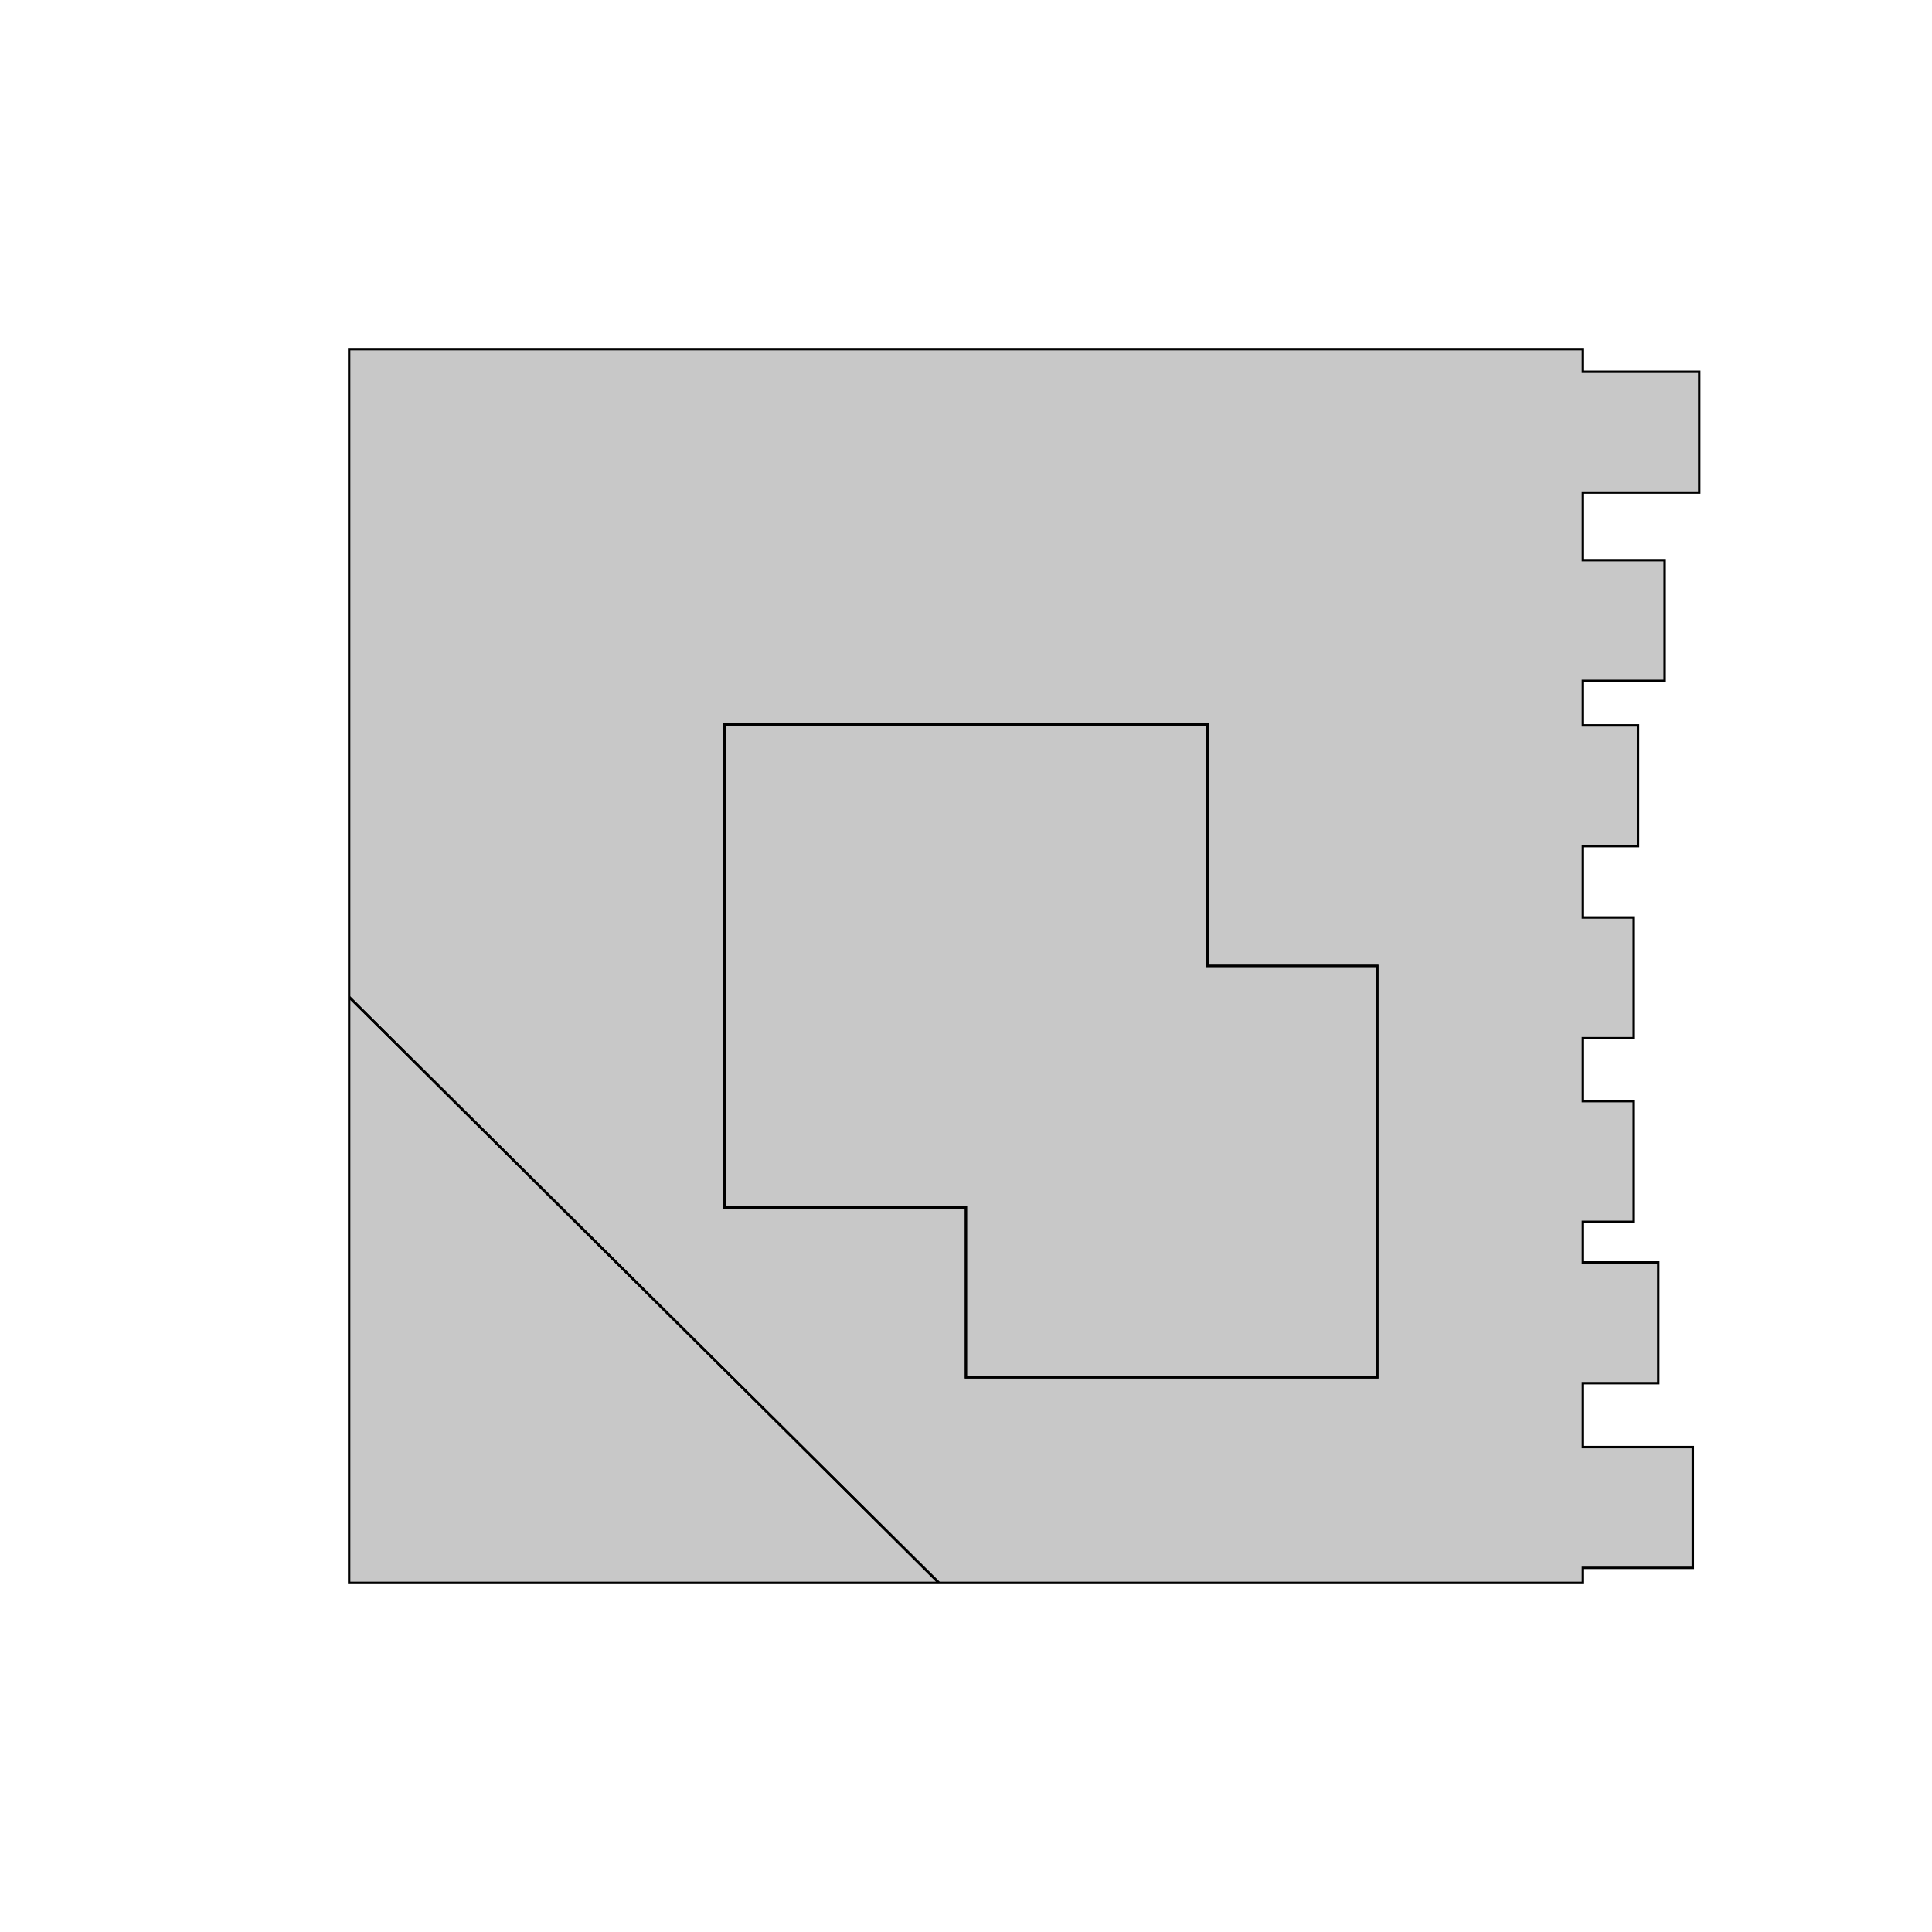 <!DOCTYPE svg>
<svg xmlns="http://www.w3.org/2000/svg" xmlns:xlink="http://www.w3.org/1999/xlink" width="800" height="800">
<g transform="translate(400,400)">
<g transform="scale(1,1)">
<path stroke="rgb(0,0,0)" stroke-opacity="1" fill="rgb(200,200,200)" fill-opacity="1" d="M-255.437 14.475 L-255.437 15.326 L-255.437 16.178 L-255.437 17.029 L-255.437 17.881 L-255.437 18.732 L-255.437 19.584 L-255.437 20.435 L-255.437 21.286 L-255.437 22.138 L-255.437 22.989 L-255.437 23.841 L-255.437 24.692 L-255.437 25.544 L-255.437 26.395 L-255.437 27.247 L-255.437 28.098 L-255.437 28.95 L-255.437 29.801 L-255.437 30.652 L-255.437 31.504 L-255.437 32.355 L-255.437 33.207 L-255.437 34.058 L-255.437 34.91 L-255.437 35.761 L-255.437 36.613 L-255.437 37.464 L-255.437 38.316 L-255.437 39.167 L-255.437 40.019 L-255.437 40.87 L-255.437 41.721 L-255.437 42.573 L-255.437 43.424 L-255.437 44.276 L-255.437 45.127 L-255.437 45.979 L-255.437 46.83 L-255.437 47.682 L-255.437 48.533 L-255.437 49.385 L-255.437 50.236 L-255.437 51.087 L-255.437 51.939 L-255.437 52.79 L-255.437 53.642 L-255.437 54.493 L-255.437 55.345 L-255.437 56.196 L-255.437 57.048 L-255.437 57.899 L-255.437 58.751 L-255.437 59.602 L-255.437 60.453 L-255.437 61.305 L-255.437 62.156 L-255.437 63.008 L-255.437 63.859 L-255.437 64.711 L-255.437 65.562 L-255.437 66.414 L-255.437 67.265 L-255.437 68.117 L-255.437 68.968 L-255.437 69.82 L-255.437 70.671 L-255.437 71.522 L-255.437 72.374 L-255.437 73.225 L-255.437 74.077 L-255.437 74.928 L-255.437 75.78 L-255.437 76.631 L-255.437 77.483 L-255.437 78.334 L-255.437 79.186 L-255.437 80.037 L-255.437 80.888 L-255.437 81.74 L-255.437 82.591 L-255.437 83.443 L-255.437 84.294 L-255.437 85.146 L-255.437 85.997 L-255.437 86.849 L-255.437 87.7 L-255.437 88.552 L-255.437 89.403 L-255.437 90.254 L-255.437 91.106 L-255.437 91.957 L-255.437 92.809 L-255.437 93.66 L-255.437 94.512 L-255.437 95.363 L-255.437 96.215 L-255.437 97.066 L-255.437 97.918 L-255.437 98.769 L-255.437 99.621 L-255.437 100.472 L-255.437 101.323 L-255.437 102.175 L-255.437 103.026 L-255.437 103.878 L-255.437 104.729 L-255.437 105.581 L-255.437 106.432 L-255.437 107.284 L-255.437 108.135 L-255.437 108.987 L-255.437 109.838 L-255.437 110.69 L-255.437 111.541 L-255.437 112.392 L-255.437 113.244 L-255.437 114.095 L-255.437 114.947 L-255.437 115.798 L-255.437 116.65 L-255.437 117.501 L-255.437 118.353 L-255.437 119.204 L-255.437 120.056 L-255.437 120.907 L-255.437 121.758 L-255.437 122.61 L-255.437 123.461 L-255.437 124.313 L-255.437 125.164 L-255.437 126.016 L-255.437 126.867 L-255.437 127.719 L-255.437 128.57 L-255.437 129.422 L-255.437 130.273 L-255.437 131.124 L-255.437 131.976 L-255.437 132.827 L-255.437 133.679 L-255.437 134.53 L-255.437 135.382 L-255.437 136.233 L-255.437 137.085 L-255.437 137.936 L-255.437 138.788 L-255.437 139.639 L-255.437 140.491 L-255.437 141.342 L-255.437 142.193 L-255.437 143.045 L-255.437 143.896 L-255.437 144.748 L-255.437 145.599 L-255.437 146.451 L-255.437 147.302 L-255.437 148.154 L-255.437 149.005 L-255.437 149.857 L-255.437 150.708 L-255.437 151.559 L-255.437 152.411 L-255.437 153.262 L-255.437 154.114 L-255.437 154.965 L-255.437 155.817 L-255.437 156.668 L-255.437 157.52 L-255.437 158.371 L-255.437 159.223 L-255.437 160.074 L-255.437 160.926 L-255.437 161.777 L-255.437 162.628 L-255.437 163.48 L-255.437 164.331 L-255.437 165.183 L-255.437 166.034 L-255.437 166.886 L-255.437 167.737 L-255.437 168.589 L-255.437 169.44 L-255.437 170.292 L-255.437 171.143 L-255.437 171.994 L-255.437 172.846 L-255.437 173.697 L-255.437 174.549 L-255.437 175.4 L-255.437 176.252 L-255.437 177.103 L-255.437 177.955 L-255.437 178.806 L-255.437 179.658 L-255.437 180.509 L-255.437 181.361 L-255.437 182.212 L-255.437 183.063 L-255.437 183.915 L-255.437 184.766 L-255.437 185.618 L-255.437 186.469 L-255.437 187.321 L-255.437 188.172 L-255.437 189.024 L-255.437 189.875 L-255.437 190.727 L-255.437 191.578 L-255.437 192.429 L-255.437 193.281 L-255.437 194.132 L-255.437 194.984 L-255.437 195.835 L-255.437 196.687 L-255.437 197.538 L-255.437 198.39 L-255.437 199.241 L-255.437 200.093 L-255.437 200.944 L-255.437 201.795 L-255.437 202.647 L-255.437 203.498 L-255.437 204.35 L-255.437 205.201 L-255.437 206.053 L-255.437 206.904 L-255.437 207.756 L-255.437 208.607 L-255.437 209.459 L-255.437 210.31 L-255.437 211.162 L-255.437 212.013 L-255.437 212.864 L-255.437 213.716 L-255.437 214.567 L-255.437 215.419 L-255.437 216.27 L-255.437 217.122 L-255.437 217.973 L-255.437 218.825 L-255.437 219.676 L-255.437 220.528 L-255.437 221.379 L-255.437 222.23 L-255.437 223.082 L-255.437 223.933 L-255.437 224.785 L-255.437 225.636 L-255.437 226.488 L-255.437 227.339 L-255.437 228.191 L-255.437 229.042 L-255.437 229.894 L-255.437 230.745 L-255.437 231.597 L-255.437 232.448 L-255.437 233.299 L-255.437 234.151 L-255.437 235.002 L-255.437 235.854 L-255.437 236.705 L-255.437 237.557 L-255.437 238.408 L-255.437 239.26 L-255.437 240.111 L-255.437 240.963 L-255.437 241.814 L-255.437 242.665 L-255.437 243.517 L-255.437 244.368 L-255.437 245.22 L-255.437 246.071 L-255.437 246.923 L-255.437 247.774 L-255.437 248.626 L-255.437 249.477 L-255.437 250.329 L-255.437 251.18 L-255.437 252.031 L-255.437 252.883 L-255.437 253.734 L-255.437 254.586 L-255.437 255.437 L-254.586 255.437 L-253.734 255.437 L-252.883 255.437 L-252.031 255.437 L-251.18 255.437 L-250.329 255.437 L-249.477 255.437 L-248.626 255.437 L-247.774 255.437 L-246.923 255.437 L-246.071 255.437 L-245.22 255.437 L-244.368 255.437 L-243.517 255.437 L-242.665 255.437 L-241.814 255.437 L-240.963 255.437 L-240.111 255.437 L-239.26 255.437 L-238.408 255.437 L-237.557 255.437 L-236.705 255.437 L-235.854 255.437 L-235.002 255.437 L-234.151 255.437 L-233.299 255.437 L-232.448 255.437 L-231.597 255.437 L-230.745 255.437 L-229.894 255.437 L-229.042 255.437 L-228.191 255.437 L-227.339 255.437 L-226.488 255.437 L-225.636 255.437 L-224.785 255.437 L-223.933 255.437 L-223.082 255.437 L-222.23 255.437 L-221.379 255.437 L-220.528 255.437 L-219.676 255.437 L-218.825 255.437 L-217.973 255.437 L-217.122 255.437 L-216.27 255.437 L-215.419 255.437 L-214.567 255.437 L-213.716 255.437 L-212.864 255.437 L-212.013 255.437 L-211.162 255.437 L-210.31 255.437 L-209.459 255.437 L-208.607 255.437 L-207.756 255.437 L-206.904 255.437 L-206.053 255.437 L-205.201 255.437 L-204.35 255.437 L-203.498 255.437 L-202.647 255.437 L-201.795 255.437 L-200.944 255.437 L-200.093 255.437 L-199.241 255.437 L-198.39 255.437 L-197.538 255.437 L-196.687 255.437 L-195.835 255.437 L-194.984 255.437 L-194.132 255.437 L-193.281 255.437 L-192.429 255.437 L-191.578 255.437 L-190.727 255.437 L-189.875 255.437 L-189.024 255.437 L-188.172 255.437 L-187.321 255.437 L-186.469 255.437 L-185.618 255.437 L-184.766 255.437 L-183.915 255.437 L-183.063 255.437 L-182.212 255.437 L-181.361 255.437 L-180.509 255.437 L-179.658 255.437 L-178.806 255.437 L-177.955 255.437 L-177.103 255.437 L-176.252 255.437 L-175.4 255.437 L-174.549 255.437 L-173.697 255.437 L-172.846 255.437 L-171.994 255.437 L-171.143 255.437 L-170.292 255.437 L-169.44 255.437 L-168.589 255.437 L-167.737 255.437 L-166.886 255.437 L-166.034 255.437 L-165.183 255.437 L-164.331 255.437 L-163.48 255.437 L-162.628 255.437 L-161.777 255.437 L-160.926 255.437 L-160.074 255.437 L-159.223 255.437 L-158.371 255.437 L-157.52 255.437 L-156.668 255.437 L-155.817 255.437 L-154.965 255.437 L-154.114 255.437 L-153.262 255.437 L-152.411 255.437 L-151.559 255.437 L-150.708 255.437 L-149.857 255.437 L-149.005 255.437 L-148.154 255.437 L-147.302 255.437 L-146.451 255.437 L-145.599 255.437 L-144.748 255.437 L-143.896 255.437 L-143.045 255.437 L-142.193 255.437 L-141.342 255.437 L-140.491 255.437 L-139.639 255.437 L-138.788 255.437 L-137.936 255.437 L-137.085 255.437 L-136.233 255.437 L-135.382 255.437 L-134.53 255.437 L-133.679 255.437 L-132.827 255.437 L-131.976 255.437 L-131.124 255.437 L-130.273 255.437 L-129.422 255.437 L-128.57 255.437 L-127.719 255.437 L-126.867 255.437 L-126.016 255.437 L-125.164 255.437 L-124.313 255.437 L-123.461 255.437 L-122.61 255.437 L-121.758 255.437 L-120.907 255.437 L-120.056 255.437 L-119.204 255.437 L-118.353 255.437 L-117.501 255.437 L-116.65 255.437 L-115.798 255.437 L-114.947 255.437 L-114.095 255.437 L-113.244 255.437 L-112.392 255.437 L-111.541 255.437 L-110.69 255.437 L-109.838 255.437 L-108.987 255.437 L-108.135 255.437 L-107.284 255.437 L-106.432 255.437 L-105.581 255.437 L-104.729 255.437 L-103.878 255.437 L-103.026 255.437 L-102.175 255.437 L-101.323 255.437 L-100.472 255.437 L-99.621 255.437 L-98.769 255.437 L-97.918 255.437 L-97.066 255.437 L-96.215 255.437 L-95.363 255.437 L-94.512 255.437 L-93.66 255.437 L-92.809 255.437 L-91.957 255.437 L-91.106 255.437 L-90.254 255.437 L-89.403 255.437 L-88.552 255.437 L-87.7 255.437 L-86.849 255.437 L-85.997 255.437 L-85.146 255.437 L-84.294 255.437 L-83.443 255.437 L-82.591 255.437 L-81.74 255.437 L-80.888 255.437 L-80.037 255.437 L-79.186 255.437 L-78.334 255.437 L-77.483 255.437 L-76.631 255.437 L-75.78 255.437 L-74.928 255.437 L-74.077 255.437 L-73.225 255.437 L-72.374 255.437 L-71.522 255.437 L-70.671 255.437 L-69.82 255.437 L-68.968 255.437 L-68.117 255.437 L-67.265 255.437 L-66.414 255.437 L-65.562 255.437 L-64.711 255.437 L-63.859 255.437 L-63.008 255.437 L-62.156 255.437 L-61.305 255.437 L-60.453 255.437 L-59.602 255.437 L-58.751 255.437 L-57.899 255.437 L-57.048 255.437 L-56.196 255.437 L-55.345 255.437 L-54.493 255.437 L-53.642 255.437 L-52.79 255.437 L-51.939 255.437 L-51.087 255.437 L-50.236 255.437 L-49.385 255.437 L-48.533 255.437 L-47.682 255.437 L-46.83 255.437 L-45.979 255.437 L-45.127 255.437 L-44.276 255.437 L-43.424 255.437 L-42.573 255.437 L-41.721 255.437 L-40.87 255.437 L-40.019 255.437 L-39.167 255.437 L-38.316 255.437 L-37.464 255.437 L-36.613 255.437 L-35.761 255.437 L-34.91 255.437 L-34.058 255.437 L-33.207 255.437 L-32.355 255.437 L-31.504 255.437 L-30.652 255.437 L-29.801 255.437 L-28.95 255.437 L-28.098 255.437 L-27.247 255.437 L-26.395 255.437 L-25.544 255.437 L-24.692 255.437 L-23.841 255.437 L-22.989 255.437 L-22.138 255.437 L-21.286 255.437 L-20.435 255.437 L-19.584 255.437 L-18.732 255.437 L-17.881 255.437 L-17.029 255.437 L-16.178 255.437 L-15.326 255.437 L-14.475 255.437 L-13.623 255.437 L-12.772 255.437 L-11.92 255.437 L-11.069 255.437 L-10.217 255.437 L-9.366 255.437 L-8.515 255.437 L-7.663 255.437 L-6.812 255.437 L-5.96 255.437 L-5.109 255.437 L-4.257 255.437 L-3.406 255.437 L-2.554 255.437 L-1.703 255.437 L-0.851 255.437 L0 255.437 L0.851 255.437 L1.703 255.437 L2.554 255.437 L3.406 255.437 L4.257 255.437 L5.109 255.437 L5.96 255.437 L6.812 255.437 L7.663 255.437 L8.515 255.437 L9.366 255.437 L10.217 255.437 L11.069 255.437 L11.92 255.437 L12.772 255.437 L13.623 255.437 L14.475 255.437 L15.326 255.437 L16.178 255.437 L17.029 255.437 L17.881 255.437 L18.732 255.437 L19.584 255.437 L20.435 255.437 L21.286 255.437 L22.138 255.437 L22.989 255.437 L23.841 255.437 L24.692 255.437 L25.544 255.437 L26.395 255.437 L27.247 255.437 L28.098 255.437 L28.95 255.437 L29.801 255.437 L30.652 255.437 L31.504 255.437 L32.355 255.437 L33.207 255.437 L34.058 255.437 L34.91 255.437 L35.761 255.437 L36.613 255.437 L37.464 255.437 L38.316 255.437 L39.167 255.437 L40.019 255.437 L40.87 255.437 L41.721 255.437 L42.573 255.437 L43.424 255.437 L44.276 255.437 L45.127 255.437 L45.979 255.437 L46.83 255.437 L47.682 255.437 L48.533 255.437 L49.385 255.437 L50.236 255.437 L51.087 255.437 L51.939 255.437 L52.79 255.437 L53.642 255.437 L54.493 255.437 L55.345 255.437 L56.196 255.437 L57.048 255.437 L57.899 255.437 L58.751 255.437 L59.602 255.437 L60.453 255.437 L61.305 255.437 L62.156 255.437 L63.008 255.437 L63.859 255.437 L64.711 255.437 L65.562 255.437 L66.414 255.437 L67.265 255.437 L68.117 255.437 L68.968 255.437 L69.82 255.437 L70.671 255.437 L71.522 255.437 L72.374 255.437 L73.225 255.437 L74.077 255.437 L74.928 255.437 L75.78 255.437 L76.631 255.437 L77.483 255.437 L78.334 255.437 L79.186 255.437 L80.037 255.437 L80.888 255.437 L81.74 255.437 L82.591 255.437 L83.443 255.437 L84.294 255.437 L85.146 255.437 L85.997 255.437 L86.849 255.437 L87.7 255.437 L88.552 255.437 L89.403 255.437 L90.254 255.437 L91.106 255.437 L91.957 255.437 L92.809 255.437 L93.66 255.437 L94.512 255.437 L95.363 255.437 L96.215 255.437 L97.066 255.437 L97.918 255.437 L98.769 255.437 L99.621 255.437 L100.472 255.437 L101.323 255.437 L102.175 255.437 L103.026 255.437 L103.878 255.437 L104.729 255.437 L105.581 255.437 L106.432 255.437 L107.284 255.437 L108.135 255.437 L108.987 255.437 L109.838 255.437 L110.69 255.437 L111.541 255.437 L112.392 255.437 L113.244 255.437 L114.095 255.437 L114.947 255.437 L115.798 255.437 L116.65 255.437 L117.501 255.437 L118.353 255.437 L119.204 255.437 L120.056 255.437 L120.907 255.437 L121.758 255.437 L122.61 255.437 L123.461 255.437 L124.313 255.437 L125.164 255.437 L126.016 255.437 L126.867 255.437 L127.719 255.437 L128.57 255.437 L129.422 255.437 L130.273 255.437 L131.124 255.437 L131.976 255.437 L132.827 255.437 L133.679 255.437 L134.53 255.437 L135.382 255.437 L136.233 255.437 L137.085 255.437 L137.936 255.437 L138.788 255.437 L139.639 255.437 L140.491 255.437 L141.342 255.437 L142.193 255.437 L143.045 255.437 L143.896 255.437 L144.748 255.437 L145.599 255.437 L146.451 255.437 L147.302 255.437 L148.154 255.437 L149.005 255.437 L149.857 255.437 L150.708 255.437 L151.559 255.437 L152.411 255.437 L153.262 255.437 L154.114 255.437 L154.965 255.437 L155.817 255.437 L156.668 255.437 L157.52 255.437 L158.371 255.437 L159.223 255.437 L160.074 255.437 L160.926 255.437 L161.777 255.437 L162.628 255.437 L163.48 255.437 L164.331 255.437 L165.183 255.437 L166.034 255.437 L166.886 255.437 L167.737 255.437 L168.589 255.437 L169.44 255.437 L170.292 255.437 L171.143 255.437 L171.994 255.437 L172.846 255.437 L173.697 255.437 L174.549 255.437 L175.4 255.437 L176.252 255.437 L177.103 255.437 L177.955 255.437 L178.806 255.437 L179.658 255.437 L180.509 255.437 L181.361 255.437 L182.212 255.437 L183.063 255.437 L183.915 255.437 L184.766 255.437 L185.618 255.437 L186.469 255.437 L187.321 255.437 L188.172 255.437 L189.024 255.437 L189.875 255.437 L190.727 255.437 L191.578 255.437 L192.429 255.437 L193.281 255.437 L194.132 255.437 L194.984 255.437 L195.835 255.437 L196.687 255.437 L197.538 255.437 L198.39 255.437 L199.241 255.437 L200.093 255.437 L200.944 255.437 L201.795 255.437 L202.647 255.437 L203.498 255.437 L204.35 255.437 L205.201 255.437 L206.053 255.437 L206.904 255.437 L207.756 255.437 L208.607 255.437 L209.459 255.437 L210.31 255.437 L211.162 255.437 L212.013 255.437 L212.864 255.437 L213.716 255.437 L214.567 255.437 L215.419 255.437 L216.27 255.437 L217.122 255.437 L217.973 255.437 L218.825 255.437 L219.676 255.437 L220.528 255.437 L221.379 255.437 L222.23 255.437 L223.082 255.437 L223.933 255.437 L224.785 255.437 L225.636 255.437 L226.488 255.437 L227.339 255.437 L228.191 255.437 L229.042 255.437 L229.894 255.437 L230.745 255.437 L231.597 255.437 L232.448 255.437 L233.299 255.437 L234.151 255.437 L235.002 255.437 L235.854 255.437 L236.705 255.437 L237.557 255.437 L238.408 255.437 L239.26 255.437 L240.111 255.437 L240.963 255.437 L241.814 255.437 L242.665 255.437 L243.517 255.437 L244.368 255.437 L245.22 255.437 L246.071 255.437 L246.923 255.437 L247.774 255.437 L248.626 255.437 L249.477 255.437 L250.329 255.437 L251.18 255.437 L252.031 255.437 L252.883 255.437 L253.734 255.437 L254.586 255.437 L255.437 255.437 L255.437 254.586 L255.437 253.734 L255.437 252.883 L255.437 252.031 L255.437 251.18 L255.437 250.329 L255.437 249.477 L255.437 249.199 L255.949 249.199 L256.949 249.199 L257.949 249.199 L258.949 249.199 L259.949 249.199 L260.949 249.199 L261.949 249.199 L262.949 249.199 L263.949 249.199 L264.949 249.199 L265.949 249.199 L266.949 249.199 L267.949 249.199 L268.949 249.199 L269.949 249.199 L270.949 249.199 L271.949 249.199 L272.949 249.199 L273.949 249.199 L274.949 249.199 L275.949 249.199 L276.949 249.199 L277.949 249.199 L278.949 249.199 L279.949 249.199 L280.949 249.199 L281.949 249.199 L282.949 249.199 L283.949 249.199 L284.949 249.199 L285.949 249.199 L286.949 249.199 L287.949 249.199 L288.949 249.199 L289.949 249.199 L290.949 249.199 L291.949 249.199 L292.949 249.199 L293.949 249.199 L294.949 249.199 L295.949 249.199 L296.949 249.199 L297.949 249.199 L298.949 249.199 L299.949 249.199 L300.949 249.199 L300.949 248.199 L300.949 247.199 L300.949 246.199 L300.949 245.199 L300.949 244.199 L300.949 243.199 L300.949 242.199 L300.949 241.199 L300.949 240.199 L300.949 239.199 L300.949 238.199 L300.949 237.199 L300.949 236.199 L300.949 235.199 L300.949 234.199 L300.949 233.199 L300.949 232.199 L300.949 231.199 L300.949 230.199 L300.949 229.199 L300.949 228.199 L300.949 227.199 L300.949 226.199 L300.949 225.199 L300.949 224.199 L300.949 223.199 L300.949 222.199 L300.949 221.199 L300.949 220.199 L300.949 219.199 L300.949 218.199 L300.949 217.199 L300.949 216.199 L300.949 215.199 L300.949 214.199 L300.949 213.199 L300.949 212.199 L300.949 211.199 L300.949 210.199 L300.949 209.199 L300.949 208.199 L300.949 207.199 L300.949 206.199 L300.949 205.199 L300.949 204.199 L300.949 203.199 L300.949 202.199 L300.949 201.199 L300.949 200.199 L300.949 199.199 L299.949 199.199 L298.949 199.199 L297.949 199.199 L296.949 199.199 L295.949 199.199 L294.949 199.199 L293.949 199.199 L292.949 199.199 L291.949 199.199 L290.949 199.199 L289.949 199.199 L288.949 199.199 L287.949 199.199 L286.949 199.199 L285.949 199.199 L284.949 199.199 L283.949 199.199 L282.949 199.199 L281.949 199.199 L280.949 199.199 L279.949 199.199 L278.949 199.199 L277.949 199.199 L276.949 199.199 L275.949 199.199 L274.949 199.199 L273.949 199.199 L272.949 199.199 L271.949 199.199 L270.949 199.199 L269.949 199.199 L268.949 199.199 L267.949 199.199 L266.949 199.199 L265.949 199.199 L264.949 199.199 L263.949 199.199 L262.949 199.199 L261.949 199.199 L260.949 199.199 L259.949 199.199 L258.949 199.199 L257.949 199.199 L256.949 199.199 L255.949 199.199 L255.437 199.199 L255.437 198.39 L255.437 197.538 L255.437 196.687 L255.437 195.835 L255.437 194.984 L255.437 194.132 L255.437 193.281 L255.437 192.429 L255.437 191.578 L255.437 190.727 L255.437 189.875 L255.437 189.024 L255.437 188.172 L255.437 187.321 L255.437 186.469 L255.437 185.618 L255.437 184.766 L255.437 183.915 L255.437 183.063 L255.437 182.212 L255.437 181.361 L255.437 180.509 L255.437 179.658 L255.437 178.806 L255.437 177.955 L255.437 177.103 L255.437 176.252 L255.437 175.4 L255.437 174.549 L255.437 173.697 L255.437 172.846 L255.437 172.746 L255.648 172.746 L256.648 172.746 L257.648 172.746 L258.648 172.746 L259.648 172.746 L260.648 172.746 L261.648 172.746 L262.648 172.746 L263.648 172.746 L264.648 172.746 L265.648 172.746 L266.648 172.746 L267.648 172.746 L268.648 172.746 L269.648 172.746 L270.648 172.746 L271.648 172.746 L272.648 172.746 L273.648 172.746 L274.648 172.746 L275.648 172.746 L276.648 172.746 L277.648 172.746 L278.648 172.746 L279.648 172.746 L280.648 172.746 L281.648 172.746 L282.648 172.746 L283.648 172.746 L284.648 172.746 L285.648 172.746 L286.648 172.746 L286.648 171.746 L286.648 170.746 L286.648 169.746 L286.648 168.746 L286.648 167.746 L286.648 166.746 L286.648 165.746 L286.648 164.746 L286.648 163.746 L286.648 162.746 L286.648 161.746 L286.648 160.746 L286.648 159.746 L286.648 158.746 L286.648 157.746 L286.648 156.746 L286.648 155.746 L286.648 154.746 L286.648 153.746 L286.648 152.746 L286.648 151.746 L286.648 150.746 L286.648 149.746 L286.648 148.746 L286.648 147.746 L286.648 146.746 L286.648 145.746 L286.648 144.746 L286.648 143.746 L286.648 142.746 L286.648 141.746 L286.648 140.746 L286.648 139.746 L286.648 138.746 L286.648 137.746 L286.648 136.746 L286.648 135.746 L286.648 134.746 L286.648 133.746 L286.648 132.746 L286.648 131.746 L286.648 130.746 L286.648 129.746 L286.648 128.746 L286.648 127.746 L286.648 126.746 L286.648 125.746 L286.648 124.746 L286.648 123.746 L286.648 122.746 L285.648 122.746 L284.648 122.746 L283.648 122.746 L282.648 122.746 L281.648 122.746 L280.648 122.746 L279.648 122.746 L278.648 122.746 L277.648 122.746 L276.648 122.746 L275.648 122.746 L274.648 122.746 L273.648 122.746 L272.648 122.746 L271.648 122.746 L270.648 122.746 L269.648 122.746 L268.648 122.746 L267.648 122.746 L266.648 122.746 L265.648 122.746 L264.648 122.746 L263.648 122.746 L262.648 122.746 L261.648 122.746 L260.648 122.746 L259.648 122.746 L258.648 122.746 L257.648 122.746 L256.648 122.746 L255.648 122.746 L255.437 122.746 L255.437 122.61 L255.437 121.758 L255.437 120.907 L255.437 120.056 L255.437 119.204 L255.437 118.353 L255.437 117.501 L255.437 116.65 L255.437 115.798 L255.437 114.947 L255.437 114.095 L255.437 113.244 L255.437 112.392 L255.437 111.541 L255.437 110.69 L255.437 109.838 L255.437 108.987 L255.437 108.135 L255.437 107.284 L255.437 106.432 L255.437 105.955 L255.491 105.955 L256.491 105.955 L257.491 105.955 L258.491 105.955 L259.491 105.955 L260.491 105.955 L261.491 105.955 L262.491 105.955 L263.491 105.955 L264.491 105.955 L265.491 105.955 L266.491 105.955 L267.491 105.955 L268.491 105.955 L269.491 105.955 L270.491 105.955 L271.491 105.955 L272.491 105.955 L273.491 105.955 L274.491 105.955 L275.491 105.955 L276.491 105.955 L276.491 104.955 L276.491 103.955 L276.491 102.955 L276.491 101.955 L276.491 100.955 L276.491 99.955 L276.491 98.955 L276.491 97.955 L276.491 96.955 L276.491 95.955 L276.491 94.955 L276.491 93.955 L276.491 92.955 L276.491 91.955 L276.491 90.955 L276.491 89.955 L276.491 88.955 L276.491 87.955 L276.491 86.955 L276.491 85.955 L276.491 84.955 L276.491 83.955 L276.491 82.955 L276.491 81.955 L276.491 80.955 L276.491 79.955 L276.491 78.955 L276.491 77.955 L276.491 76.955 L276.491 75.955 L276.491 74.955 L276.491 73.955 L276.491 72.955 L276.491 71.955 L276.491 70.955 L276.491 69.955 L276.491 68.955 L276.491 67.955 L276.491 66.955 L276.491 65.955 L276.491 64.955 L276.491 63.955 L276.491 62.955 L276.491 61.955 L276.491 60.955 L276.491 59.955 L276.491 58.955 L276.491 57.955 L276.491 56.955 L276.491 55.955 L275.491 55.955 L274.491 55.955 L273.491 55.955 L272.491 55.955 L271.491 55.955 L270.491 55.955 L269.491 55.955 L268.491 55.955 L267.491 55.955 L266.491 55.955 L265.491 55.955 L264.491 55.955 L263.491 55.955 L262.491 55.955 L261.491 55.955 L260.491 55.955 L259.491 55.955 L258.491 55.955 L257.491 55.955 L256.491 55.955 L255.491 55.955 L255.437 55.955 L255.437 55.345 L255.437 54.493 L255.437 53.642 L255.437 52.79 L255.437 51.939 L255.437 51.087 L255.437 50.236 L255.437 49.385 L255.437 48.533 L255.437 47.682 L255.437 46.83 L255.437 45.979 L255.437 45.127 L255.437 44.276 L255.437 43.424 L255.437 42.573 L255.437 41.721 L255.437 40.87 L255.437 40.019 L255.437 39.167 L255.437 38.316 L255.437 37.464 L255.437 36.613 L255.437 35.761 L255.437 34.91 L255.437 34.058 L255.437 33.207 L255.437 32.355 L255.437 31.504 L255.437 30.652 L255.437 29.903 L255.491 29.903 L256.491 29.903 L257.491 29.903 L258.491 29.903 L259.491 29.903 L260.491 29.903 L261.491 29.903 L262.491 29.903 L263.491 29.903 L264.491 29.903 L265.491 29.903 L266.491 29.903 L267.491 29.903 L268.491 29.903 L269.491 29.903 L270.491 29.903 L271.491 29.903 L272.491 29.903 L273.491 29.903 L274.491 29.903 L275.491 29.903 L276.491 29.903 L276.491 28.903 L276.491 27.903 L276.491 26.903 L276.491 25.903 L276.491 24.903 L276.491 23.903 L276.491 22.903 L276.491 21.903 L276.491 20.903 L276.491 19.903 L276.491 18.903 L276.491 17.903 L276.491 16.903 L276.491 15.903 L276.491 14.903 L276.491 13.903 L276.491 12.903 L276.491 11.903 L276.491 10.903 L276.491 9.903 L276.491 8.903 L276.491 7.903 L276.491 6.903 L276.491 5.903 L276.491 4.903 L276.491 3.903 L276.491 2.903 L276.491 1.903 L276.491 0.903 L276.491 -0.097 L276.491 -1.097 L276.491 -2.097 L276.491 -3.097 L276.491 -4.097 L276.491 -5.097 L276.491 -6.097 L276.491 -7.097 L276.491 -8.097 L276.491 -9.097 L276.491 -10.097 L276.491 -11.097 L276.491 -12.097 L276.491 -13.097 L276.491 -14.097 L276.491 -15.097 L276.491 -16.097 L276.491 -17.097 L276.491 -18.097 L276.491 -19.097 L276.491 -20.097 L275.491 -20.097 L274.491 -20.097 L273.491 -20.097 L272.491 -20.097 L271.491 -20.097 L270.491 -20.097 L269.491 -20.097 L268.491 -20.097 L267.491 -20.097 L266.491 -20.097 L265.491 -20.097 L264.491 -20.097 L263.491 -20.097 L262.491 -20.097 L261.491 -20.097 L260.491 -20.097 L259.491 -20.097 L258.491 -20.097 L257.491 -20.097 L256.491 -20.097 L255.491 -20.097 L255.437 -20.097 L255.437 -20.435 L255.437 -21.286 L255.437 -22.138 L255.437 -22.989 L255.437 -23.841 L255.437 -24.692 L255.437 -25.544 L255.437 -26.395 L255.437 -27.247 L255.437 -28.098 L255.437 -28.95 L255.437 -29.801 L255.437 -30.652 L255.437 -31.504 L255.437 -32.355 L255.437 -33.207 L255.437 -34.058 L255.437 -34.91 L255.437 -35.761 L255.437 -36.613 L255.437 -37.464 L255.437 -38.316 L255.437 -39.167 L255.437 -40.019 L255.437 -40.87 L255.437 -41.721 L255.437 -42.573 L255.437 -43.424 L255.437 -44.276 L255.437 -45.127 L255.437 -45.979 L255.437 -46.83 L255.437 -47.682 L255.437 -48.533 L255.437 -49.385 L255.437 -49.642 L256.261 -49.642 L257.261 -49.642 L258.261 -49.642 L259.261 -49.642 L260.261 -49.642 L261.261 -49.642 L262.261 -49.642 L263.261 -49.642 L264.261 -49.642 L265.261 -49.642 L266.261 -49.642 L267.261 -49.642 L268.261 -49.642 L269.261 -49.642 L270.261 -49.642 L271.261 -49.642 L272.261 -49.642 L273.261 -49.642 L274.261 -49.642 L275.261 -49.642 L276.261 -49.642 L277.261 -49.642 L278.261 -49.642 L278.261 -50.642 L278.261 -51.642 L278.261 -52.642 L278.261 -53.642 L278.261 -54.642 L278.261 -55.642 L278.261 -56.642 L278.261 -57.642 L278.261 -58.642 L278.261 -59.642 L278.261 -60.642 L278.261 -61.642 L278.261 -62.642 L278.261 -63.642 L278.261 -64.642 L278.261 -65.642 L278.261 -66.642 L278.261 -67.642 L278.261 -68.642 L278.261 -69.642 L278.261 -70.642 L278.261 -71.642 L278.261 -72.642 L278.261 -73.642 L278.261 -74.642 L278.261 -75.642 L278.261 -76.642 L278.261 -77.642 L278.261 -78.642 L278.261 -79.642 L278.261 -80.642 L278.261 -81.642 L278.261 -82.642 L278.261 -83.642 L278.261 -84.642 L278.261 -85.642 L278.261 -86.642 L278.261 -87.642 L278.261 -88.642 L278.261 -89.642 L278.261 -90.642 L278.261 -91.642 L278.261 -92.642 L278.261 -93.642 L278.261 -94.642 L278.261 -95.642 L278.261 -96.642 L278.261 -97.642 L278.261 -98.642 L278.261 -99.642 L277.261 -99.642 L276.261 -99.642 L275.261 -99.642 L274.261 -99.642 L273.261 -99.642 L272.261 -99.642 L271.261 -99.642 L270.261 -99.642 L269.261 -99.642 L268.261 -99.642 L267.261 -99.642 L266.261 -99.642 L265.261 -99.642 L264.261 -99.642 L263.261 -99.642 L262.261 -99.642 L261.261 -99.642 L260.261 -99.642 L259.261 -99.642 L258.261 -99.642 L257.261 -99.642 L256.261 -99.642 L255.437 -99.642 L255.437 -100.472 L255.437 -101.323 L255.437 -102.175 L255.437 -103.026 L255.437 -103.878 L255.437 -104.729 L255.437 -105.581 L255.437 -106.432 L255.437 -107.284 L255.437 -108.135 L255.437 -108.987 L255.437 -109.838 L255.437 -110.69 L255.437 -111.541 L255.437 -112.392 L255.437 -113.244 L255.437 -114.095 L255.437 -114.947 L255.437 -115.798 L255.437 -116.65 L255.437 -117.501 L255.437 -118.063 L256.283 -118.063 L257.283 -118.063 L258.283 -118.063 L259.283 -118.063 L260.283 -118.063 L261.283 -118.063 L262.283 -118.063 L263.283 -118.063 L264.283 -118.063 L265.283 -118.063 L266.283 -118.063 L267.283 -118.063 L268.283 -118.063 L269.283 -118.063 L270.283 -118.063 L271.283 -118.063 L272.283 -118.063 L273.283 -118.063 L274.283 -118.063 L275.283 -118.063 L276.283 -118.063 L277.283 -118.063 L278.283 -118.063 L279.283 -118.063 L280.283 -118.063 L281.283 -118.063 L282.283 -118.063 L283.283 -118.063 L284.283 -118.063 L285.283 -118.063 L286.283 -118.063 L287.283 -118.063 L288.283 -118.063 L289.283 -118.063 L289.283 -119.063 L289.283 -120.063 L289.283 -121.063 L289.283 -122.063 L289.283 -123.063 L289.283 -124.063 L289.283 -125.063 L289.283 -126.063 L289.283 -127.063 L289.283 -128.063 L289.283 -129.063 L289.283 -130.063 L289.283 -131.063 L289.283 -132.063 L289.283 -133.063 L289.283 -134.063 L289.283 -135.063 L289.283 -136.063 L289.283 -137.063 L289.283 -138.063 L289.283 -139.063 L289.283 -140.063 L289.283 -141.063 L289.283 -142.063 L289.283 -143.063 L289.283 -144.063 L289.283 -145.063 L289.283 -146.063 L289.283 -147.063 L289.283 -148.063 L289.283 -149.063 L289.283 -150.063 L289.283 -151.063 L289.283 -152.063 L289.283 -153.063 L289.283 -154.063 L289.283 -155.063 L289.283 -156.063 L289.283 -157.063 L289.283 -158.063 L289.283 -159.063 L289.283 -160.063 L289.283 -161.063 L289.283 -162.063 L289.283 -163.063 L289.283 -164.063 L289.283 -165.063 L289.283 -166.063 L289.283 -167.063 L289.283 -168.063 L288.283 -168.063 L287.283 -168.063 L286.283 -168.063 L285.283 -168.063 L284.283 -168.063 L283.283 -168.063 L282.283 -168.063 L281.283 -168.063 L280.283 -168.063 L279.283 -168.063 L278.283 -168.063 L277.283 -168.063 L276.283 -168.063 L275.283 -168.063 L274.283 -168.063 L273.283 -168.063 L272.283 -168.063 L271.283 -168.063 L270.283 -168.063 L269.283 -168.063 L268.283 -168.063 L267.283 -168.063 L266.283 -168.063 L265.283 -168.063 L264.283 -168.063 L263.283 -168.063 L262.283 -168.063 L261.283 -168.063 L260.283 -168.063 L259.283 -168.063 L258.283 -168.063 L257.283 -168.063 L256.283 -168.063 L255.437 -168.063 L255.437 -168.589 L255.437 -169.44 L255.437 -170.292 L255.437 -171.143 L255.437 -171.994 L255.437 -172.846 L255.437 -173.697 L255.437 -174.549 L255.437 -175.4 L255.437 -176.252 L255.437 -177.103 L255.437 -177.955 L255.437 -178.806 L255.437 -179.658 L255.437 -180.509 L255.437 -181.361 L255.437 -182.212 L255.437 -183.063 L255.437 -183.915 L255.437 -184.766 L255.437 -185.618 L255.437 -186.469 L255.437 -187.321 L255.437 -188.172 L255.437 -189.024 L255.437 -189.875 L255.437 -190.727 L255.437 -191.578 L255.437 -192.429 L255.437 -193.281 L255.437 -194.132 L255.437 -194.984 L255.437 -195.835 L255.437 -196.052 L255.615 -196.052 L256.615 -196.052 L257.615 -196.052 L258.615 -196.052 L259.615 -196.052 L260.615 -196.052 L261.615 -196.052 L262.615 -196.052 L263.615 -196.052 L264.615 -196.052 L265.615 -196.052 L266.615 -196.052 L267.615 -196.052 L268.615 -196.052 L269.615 -196.052 L270.615 -196.052 L271.615 -196.052 L272.615 -196.052 L273.615 -196.052 L274.615 -196.052 L275.615 -196.052 L276.615 -196.052 L277.615 -196.052 L278.615 -196.052 L279.615 -196.052 L280.615 -196.052 L281.615 -196.052 L282.615 -196.052 L283.615 -196.052 L284.615 -196.052 L285.615 -196.052 L286.615 -196.052 L287.615 -196.052 L288.615 -196.052 L289.615 -196.052 L290.615 -196.052 L291.615 -196.052 L292.615 -196.052 L293.615 -196.052 L294.615 -196.052 L295.615 -196.052 L296.615 -196.052 L297.615 -196.052 L298.615 -196.052 L299.615 -196.052 L300.615 -196.052 L301.615 -196.052 L302.615 -196.052 L303.615 -196.052 L303.615 -197.052 L303.615 -198.052 L303.615 -199.052 L303.615 -200.052 L303.615 -201.052 L303.615 -202.052 L303.615 -203.052 L303.615 -204.052 L303.615 -205.052 L303.615 -206.052 L303.615 -207.052 L303.615 -208.052 L303.615 -209.052 L303.615 -210.052 L303.615 -211.052 L303.615 -212.052 L303.615 -213.052 L303.615 -214.052 L303.615 -215.052 L303.615 -216.052 L303.615 -217.052 L303.615 -218.052 L303.615 -219.052 L303.615 -220.052 L303.615 -221.052 L303.615 -222.052 L303.615 -223.052 L303.615 -224.052 L303.615 -225.052 L303.615 -226.052 L303.615 -227.052 L303.615 -228.052 L303.615 -229.052 L303.615 -230.052 L303.615 -231.052 L303.615 -232.052 L303.615 -233.052 L303.615 -234.052 L303.615 -235.052 L303.615 -236.052 L303.615 -237.052 L303.615 -238.052 L303.615 -239.052 L303.615 -240.052 L303.615 -241.052 L303.615 -242.052 L303.615 -243.052 L303.615 -244.052 L303.615 -245.052 L303.615 -246.052 L302.615 -246.052 L301.615 -246.052 L300.615 -246.052 L299.615 -246.052 L298.615 -246.052 L297.615 -246.052 L296.615 -246.052 L295.615 -246.052 L294.615 -246.052 L293.615 -246.052 L292.615 -246.052 L291.615 -246.052 L290.615 -246.052 L289.615 -246.052 L288.615 -246.052 L287.615 -246.052 L286.615 -246.052 L285.615 -246.052 L284.615 -246.052 L283.615 -246.052 L282.615 -246.052 L281.615 -246.052 L280.615 -246.052 L279.615 -246.052 L278.615 -246.052 L277.615 -246.052 L276.615 -246.052 L275.615 -246.052 L274.615 -246.052 L273.615 -246.052 L272.615 -246.052 L271.615 -246.052 L270.615 -246.052 L269.615 -246.052 L268.615 -246.052 L267.615 -246.052 L266.615 -246.052 L265.615 -246.052 L264.615 -246.052 L263.615 -246.052 L262.615 -246.052 L261.615 -246.052 L260.615 -246.052 L259.615 -246.052 L258.615 -246.052 L257.615 -246.052 L256.615 -246.052 L255.615 -246.052 L255.437 -246.052 L255.437 -246.071 L255.437 -246.923 L255.437 -247.774 L255.437 -248.626 L255.437 -249.477 L255.437 -250.329 L255.437 -251.18 L255.437 -252.031 L255.437 -252.883 L255.437 -253.734 L255.437 -254.586 L255.437 -255.437 L254.586 -255.437 L253.734 -255.437 L252.883 -255.437 L252.031 -255.437 L251.18 -255.437 L250.329 -255.437 L249.477 -255.437 L248.626 -255.437 L247.774 -255.437 L246.923 -255.437 L246.071 -255.437 L245.22 -255.437 L244.368 -255.437 L243.517 -255.437 L242.665 -255.437 L241.814 -255.437 L240.963 -255.437 L240.111 -255.437 L239.26 -255.437 L238.408 -255.437 L237.557 -255.437 L236.705 -255.437 L235.854 -255.437 L235.002 -255.437 L234.151 -255.437 L233.299 -255.437 L232.448 -255.437 L231.597 -255.437 L230.745 -255.437 L229.894 -255.437 L229.042 -255.437 L228.191 -255.437 L227.339 -255.437 L226.488 -255.437 L225.636 -255.437 L224.785 -255.437 L223.933 -255.437 L223.082 -255.437 L222.23 -255.437 L221.379 -255.437 L220.528 -255.437 L219.676 -255.437 L218.825 -255.437 L217.973 -255.437 L217.122 -255.437 L216.27 -255.437 L215.419 -255.437 L214.567 -255.437 L213.716 -255.437 L212.864 -255.437 L212.013 -255.437 L211.162 -255.437 L210.31 -255.437 L209.459 -255.437 L208.607 -255.437 L207.756 -255.437 L206.904 -255.437 L206.053 -255.437 L205.201 -255.437 L204.35 -255.437 L203.498 -255.437 L202.647 -255.437 L201.795 -255.437 L200.944 -255.437 L200.093 -255.437 L199.241 -255.437 L198.39 -255.437 L197.538 -255.437 L196.687 -255.437 L195.835 -255.437 L194.984 -255.437 L194.132 -255.437 L193.281 -255.437 L192.429 -255.437 L191.578 -255.437 L190.727 -255.437 L189.875 -255.437 L189.024 -255.437 L188.172 -255.437 L187.321 -255.437 L186.469 -255.437 L185.618 -255.437 L184.766 -255.437 L183.915 -255.437 L183.063 -255.437 L182.212 -255.437 L181.361 -255.437 L180.509 -255.437 L179.658 -255.437 L178.806 -255.437 L177.955 -255.437 L177.103 -255.437 L176.252 -255.437 L175.4 -255.437 L174.549 -255.437 L173.697 -255.437 L172.846 -255.437 L171.994 -255.437 L171.143 -255.437 L170.292 -255.437 L169.44 -255.437 L168.589 -255.437 L167.737 -255.437 L166.886 -255.437 L166.034 -255.437 L165.183 -255.437 L164.331 -255.437 L163.48 -255.437 L162.628 -255.437 L161.777 -255.437 L160.926 -255.437 L160.074 -255.437 L159.223 -255.437 L158.371 -255.437 L157.52 -255.437 L156.668 -255.437 L155.817 -255.437 L154.965 -255.437 L154.114 -255.437 L153.262 -255.437 L152.411 -255.437 L151.559 -255.437 L150.708 -255.437 L149.857 -255.437 L149.005 -255.437 L148.154 -255.437 L147.302 -255.437 L146.451 -255.437 L145.599 -255.437 L144.748 -255.437 L143.896 -255.437 L143.045 -255.437 L142.193 -255.437 L141.342 -255.437 L140.491 -255.437 L139.639 -255.437 L138.788 -255.437 L137.936 -255.437 L137.085 -255.437 L136.233 -255.437 L135.382 -255.437 L134.53 -255.437 L133.679 -255.437 L132.827 -255.437 L131.976 -255.437 L131.124 -255.437 L130.273 -255.437 L129.422 -255.437 L128.57 -255.437 L127.719 -255.437 L126.867 -255.437 L126.016 -255.437 L125.164 -255.437 L124.313 -255.437 L123.461 -255.437 L122.61 -255.437 L121.758 -255.437 L120.907 -255.437 L120.056 -255.437 L119.204 -255.437 L118.353 -255.437 L117.501 -255.437 L116.65 -255.437 L115.798 -255.437 L114.947 -255.437 L114.095 -255.437 L113.244 -255.437 L112.392 -255.437 L111.541 -255.437 L110.69 -255.437 L109.838 -255.437 L108.987 -255.437 L108.135 -255.437 L107.284 -255.437 L106.432 -255.437 L105.581 -255.437 L104.729 -255.437 L103.878 -255.437 L103.026 -255.437 L102.175 -255.437 L101.323 -255.437 L100.472 -255.437 L99.621 -255.437 L98.769 -255.437 L97.918 -255.437 L97.066 -255.437 L96.215 -255.437 L95.363 -255.437 L94.512 -255.437 L93.66 -255.437 L92.809 -255.437 L91.957 -255.437 L91.106 -255.437 L90.254 -255.437 L89.403 -255.437 L88.552 -255.437 L87.7 -255.437 L86.849 -255.437 L85.997 -255.437 L85.146 -255.437 L84.294 -255.437 L83.443 -255.437 L82.591 -255.437 L81.74 -255.437 L80.888 -255.437 L80.037 -255.437 L79.186 -255.437 L78.334 -255.437 L77.483 -255.437 L76.631 -255.437 L75.78 -255.437 L74.928 -255.437 L74.077 -255.437 L73.225 -255.437 L72.374 -255.437 L71.522 -255.437 L70.671 -255.437 L69.82 -255.437 L68.968 -255.437 L68.117 -255.437 L67.265 -255.437 L66.414 -255.437 L65.562 -255.437 L64.711 -255.437 L63.859 -255.437 L63.008 -255.437 L62.156 -255.437 L61.305 -255.437 L60.453 -255.437 L59.602 -255.437 L58.751 -255.437 L57.899 -255.437 L57.048 -255.437 L56.196 -255.437 L55.345 -255.437 L54.493 -255.437 L53.642 -255.437 L52.79 -255.437 L51.939 -255.437 L51.087 -255.437 L50.236 -255.437 L49.385 -255.437 L48.533 -255.437 L47.682 -255.437 L46.83 -255.437 L45.979 -255.437 L45.127 -255.437 L44.276 -255.437 L43.424 -255.437 L42.573 -255.437 L41.721 -255.437 L40.87 -255.437 L40.019 -255.437 L39.167 -255.437 L38.316 -255.437 L37.464 -255.437 L36.613 -255.437 L35.761 -255.437 L34.91 -255.437 L34.058 -255.437 L33.207 -255.437 L32.355 -255.437 L31.504 -255.437 L30.652 -255.437 L29.801 -255.437 L28.95 -255.437 L28.098 -255.437 L27.247 -255.437 L26.395 -255.437 L25.544 -255.437 L24.692 -255.437 L23.841 -255.437 L22.989 -255.437 L22.138 -255.437 L21.286 -255.437 L20.435 -255.437 L19.584 -255.437 L18.732 -255.437 L17.881 -255.437 L17.029 -255.437 L16.178 -255.437 L15.326 -255.437 L14.475 -255.437 L13.623 -255.437 L12.772 -255.437 L11.92 -255.437 L11.069 -255.437 L10.217 -255.437 L9.366 -255.437 L8.515 -255.437 L7.663 -255.437 L6.812 -255.437 L5.96 -255.437 L5.109 -255.437 L4.257 -255.437 L3.406 -255.437 L2.554 -255.437 L1.703 -255.437 L0.851 -255.437 L0 -255.437 L-0.851 -255.437 L-1.703 -255.437 L-2.554 -255.437 L-3.406 -255.437 L-4.257 -255.437 L-5.109 -255.437 L-5.96 -255.437 L-6.812 -255.437 L-7.663 -255.437 L-8.515 -255.437 L-9.366 -255.437 L-10.217 -255.437 L-11.069 -255.437 L-11.92 -255.437 L-12.772 -255.437 L-13.623 -255.437 L-14.475 -255.437 L-15.326 -255.437 L-16.178 -255.437 L-17.029 -255.437 L-17.881 -255.437 L-18.732 -255.437 L-19.584 -255.437 L-20.435 -255.437 L-21.286 -255.437 L-22.138 -255.437 L-22.989 -255.437 L-23.841 -255.437 L-24.692 -255.437 L-25.544 -255.437 L-26.395 -255.437 L-27.247 -255.437 L-28.098 -255.437 L-28.95 -255.437 L-29.801 -255.437 L-30.652 -255.437 L-31.504 -255.437 L-32.355 -255.437 L-33.207 -255.437 L-34.058 -255.437 L-34.91 -255.437 L-35.761 -255.437 L-36.613 -255.437 L-37.464 -255.437 L-38.316 -255.437 L-39.167 -255.437 L-40.019 -255.437 L-40.87 -255.437 L-41.721 -255.437 L-42.573 -255.437 L-43.424 -255.437 L-44.276 -255.437 L-45.127 -255.437 L-45.979 -255.437 L-46.83 -255.437 L-47.682 -255.437 L-48.533 -255.437 L-49.385 -255.437 L-50.236 -255.437 L-51.087 -255.437 L-51.939 -255.437 L-52.79 -255.437 L-53.642 -255.437 L-54.493 -255.437 L-55.345 -255.437 L-56.196 -255.437 L-57.048 -255.437 L-57.899 -255.437 L-58.751 -255.437 L-59.602 -255.437 L-60.453 -255.437 L-61.305 -255.437 L-62.156 -255.437 L-63.008 -255.437 L-63.859 -255.437 L-64.711 -255.437 L-65.562 -255.437 L-66.414 -255.437 L-67.265 -255.437 L-68.117 -255.437 L-68.968 -255.437 L-69.82 -255.437 L-70.671 -255.437 L-71.522 -255.437 L-72.374 -255.437 L-73.225 -255.437 L-74.077 -255.437 L-74.928 -255.437 L-75.78 -255.437 L-76.631 -255.437 L-77.483 -255.437 L-78.334 -255.437 L-79.186 -255.437 L-80.037 -255.437 L-80.888 -255.437 L-81.74 -255.437 L-82.591 -255.437 L-83.443 -255.437 L-84.294 -255.437 L-85.146 -255.437 L-85.997 -255.437 L-86.849 -255.437 L-87.7 -255.437 L-88.552 -255.437 L-89.403 -255.437 L-90.254 -255.437 L-91.106 -255.437 L-91.957 -255.437 L-92.809 -255.437 L-93.66 -255.437 L-94.512 -255.437 L-95.363 -255.437 L-96.215 -255.437 L-97.066 -255.437 L-97.918 -255.437 L-98.769 -255.437 L-99.621 -255.437 L-100.472 -255.437 L-101.323 -255.437 L-102.175 -255.437 L-103.026 -255.437 L-103.878 -255.437 L-104.729 -255.437 L-105.581 -255.437 L-106.432 -255.437 L-107.284 -255.437 L-108.135 -255.437 L-108.987 -255.437 L-109.838 -255.437 L-110.69 -255.437 L-111.541 -255.437 L-112.392 -255.437 L-113.244 -255.437 L-114.095 -255.437 L-114.947 -255.437 L-115.798 -255.437 L-116.65 -255.437 L-117.501 -255.437 L-118.353 -255.437 L-119.204 -255.437 L-120.056 -255.437 L-120.907 -255.437 L-121.758 -255.437 L-122.61 -255.437 L-123.461 -255.437 L-124.313 -255.437 L-125.164 -255.437 L-126.016 -255.437 L-126.867 -255.437 L-127.719 -255.437 L-128.57 -255.437 L-129.422 -255.437 L-130.273 -255.437 L-131.124 -255.437 L-131.976 -255.437 L-132.827 -255.437 L-133.679 -255.437 L-134.53 -255.437 L-135.382 -255.437 L-136.233 -255.437 L-137.085 -255.437 L-137.936 -255.437 L-138.788 -255.437 L-139.639 -255.437 L-140.491 -255.437 L-141.342 -255.437 L-142.193 -255.437 L-143.045 -255.437 L-143.896 -255.437 L-144.748 -255.437 L-145.599 -255.437 L-146.451 -255.437 L-147.302 -255.437 L-148.154 -255.437 L-149.005 -255.437 L-149.857 -255.437 L-150.708 -255.437 L-151.559 -255.437 L-152.411 -255.437 L-153.262 -255.437 L-154.114 -255.437 L-154.965 -255.437 L-155.817 -255.437 L-156.668 -255.437 L-157.52 -255.437 L-158.371 -255.437 L-159.223 -255.437 L-160.074 -255.437 L-160.926 -255.437 L-161.777 -255.437 L-162.628 -255.437 L-163.48 -255.437 L-164.331 -255.437 L-165.183 -255.437 L-166.034 -255.437 L-166.886 -255.437 L-167.737 -255.437 L-168.589 -255.437 L-169.44 -255.437 L-170.292 -255.437 L-171.143 -255.437 L-171.994 -255.437 L-172.846 -255.437 L-173.697 -255.437 L-174.549 -255.437 L-175.4 -255.437 L-176.252 -255.437 L-177.103 -255.437 L-177.955 -255.437 L-178.806 -255.437 L-179.658 -255.437 L-180.509 -255.437 L-181.361 -255.437 L-182.212 -255.437 L-183.063 -255.437 L-183.915 -255.437 L-184.766 -255.437 L-185.618 -255.437 L-186.469 -255.437 L-187.321 -255.437 L-188.172 -255.437 L-189.024 -255.437 L-189.875 -255.437 L-190.727 -255.437 L-191.578 -255.437 L-192.429 -255.437 L-193.281 -255.437 L-194.132 -255.437 L-194.984 -255.437 L-195.835 -255.437 L-196.687 -255.437 L-197.538 -255.437 L-198.39 -255.437 L-199.241 -255.437 L-200.093 -255.437 L-200.944 -255.437 L-201.795 -255.437 L-202.647 -255.437 L-203.498 -255.437 L-204.35 -255.437 L-205.201 -255.437 L-206.053 -255.437 L-206.904 -255.437 L-207.756 -255.437 L-208.607 -255.437 L-209.459 -255.437 L-210.31 -255.437 L-211.162 -255.437 L-212.013 -255.437 L-212.864 -255.437 L-213.716 -255.437 L-214.567 -255.437 L-215.419 -255.437 L-216.27 -255.437 L-217.122 -255.437 L-217.973 -255.437 L-218.825 -255.437 L-219.676 -255.437 L-220.528 -255.437 L-221.379 -255.437 L-222.23 -255.437 L-223.082 -255.437 L-223.933 -255.437 L-224.785 -255.437 L-225.636 -255.437 L-226.488 -255.437 L-227.339 -255.437 L-228.191 -255.437 L-229.042 -255.437 L-229.894 -255.437 L-230.745 -255.437 L-231.597 -255.437 L-232.448 -255.437 L-233.299 -255.437 L-234.151 -255.437 L-235.002 -255.437 L-235.854 -255.437 L-236.705 -255.437 L-237.557 -255.437 L-238.408 -255.437 L-239.26 -255.437 L-240.111 -255.437 L-240.963 -255.437 L-241.814 -255.437 L-242.665 -255.437 L-243.517 -255.437 L-244.368 -255.437 L-245.22 -255.437 L-246.071 -255.437 L-246.923 -255.437 L-247.774 -255.437 L-248.626 -255.437 L-249.477 -255.437 L-250.329 -255.437 L-251.18 -255.437 L-252.031 -255.437 L-252.883 -255.437 L-253.734 -255.437 L-254.586 -255.437 L-255.437 -255.437 L-255.437 -254.586 L-255.437 -253.734 L-255.437 -252.883 L-255.437 -252.031 L-255.437 -251.18 L-255.437 -250.329 L-255.437 -249.477 L-255.437 -248.626 L-255.437 -247.774 L-255.437 -246.923 L-255.437 -246.071 L-255.437 -245.22 L-255.437 -244.368 L-255.437 -243.517 L-255.437 -242.665 L-255.437 -241.814 L-255.437 -240.963 L-255.437 -240.111 L-255.437 -239.26 L-255.437 -238.408 L-255.437 -237.557 L-255.437 -236.705 L-255.437 -235.854 L-255.437 -235.002 L-255.437 -234.151 L-255.437 -233.299 L-255.437 -232.448 L-255.437 -231.597 L-255.437 -230.745 L-255.437 -229.894 L-255.437 -229.042 L-255.437 -228.191 L-255.437 -227.339 L-255.437 -226.488 L-255.437 -225.636 L-255.437 -224.785 L-255.437 -223.933 L-255.437 -223.082 L-255.437 -222.23 L-255.437 -221.379 L-255.437 -220.528 L-255.437 -219.676 L-255.437 -218.825 L-255.437 -217.973 L-255.437 -217.122 L-255.437 -216.27 L-255.437 -215.419 L-255.437 -214.567 L-255.437 -213.716 L-255.437 -212.864 L-255.437 -212.013 L-255.437 -211.162 L-255.437 -210.31 L-255.437 -209.459 L-255.437 -208.607 L-255.437 -207.756 L-255.437 -206.904 L-255.437 -206.053 L-255.437 -205.201 L-255.437 -204.35 L-255.437 -203.498 L-255.437 -202.647 L-255.437 -201.795 L-255.437 -200.944 L-255.437 -200.093 L-255.437 -199.241 L-255.437 -198.39 L-255.437 -197.538 L-255.437 -196.687 L-255.437 -195.835 L-255.437 -194.984 L-255.437 -194.132 L-255.437 -193.281 L-255.437 -192.429 L-255.437 -191.578 L-255.437 -190.727 L-255.437 -189.875 L-255.437 -189.024 L-255.437 -188.172 L-255.437 -187.321 L-255.437 -186.469 L-255.437 -185.618 L-255.437 -184.766 L-255.437 -183.915 L-255.437 -183.063 L-255.437 -182.212 L-255.437 -181.361 L-255.437 -180.509 L-255.437 -179.658 L-255.437 -178.806 L-255.437 -177.955 L-255.437 -177.103 L-255.437 -176.252 L-255.437 -175.4 L-255.437 -174.549 L-255.437 -173.697 L-255.437 -172.846 L-255.437 -171.994 L-255.437 -171.143 L-255.437 -170.292 L-255.437 -169.44 L-255.437 -168.589 L-255.437 -167.737 L-255.437 -166.886 L-255.437 -166.034 L-255.437 -165.183 L-255.437 -164.331 L-255.437 -163.48 L-255.437 -162.628 L-255.437 -161.777 L-255.437 -160.926 L-255.437 -160.074 L-255.437 -159.223 L-255.437 -158.371 L-255.437 -157.52 L-255.437 -156.668 L-255.437 -155.817 L-255.437 -154.965 L-255.437 -154.114 L-255.437 -153.262 L-255.437 -152.411 L-255.437 -151.559 L-255.437 -150.708 L-255.437 -149.857 L-255.437 -149.005 L-255.437 -148.154 L-255.437 -147.302 L-255.437 -146.451 L-255.437 -145.599 L-255.437 -144.748 L-255.437 -143.896 L-255.437 -143.045 L-255.437 -142.193 L-255.437 -141.342 L-255.437 -140.491 L-255.437 -139.639 L-255.437 -138.788 L-255.437 -137.936 L-255.437 -137.085 L-255.437 -136.233 L-255.437 -135.382 L-255.437 -134.53 L-255.437 -133.679 L-255.437 -132.827 L-255.437 -131.976 L-255.437 -131.124 L-255.437 -130.273 L-255.437 -129.422 L-255.437 -128.57 L-255.437 -127.719 L-255.437 -126.867 L-255.437 -126.016 L-255.437 -125.164 L-255.437 -124.313 L-255.437 -123.461 L-255.437 -122.61 L-255.437 -121.758 L-255.437 -120.907 L-255.437 -120.056 L-255.437 -119.204 L-255.437 -118.353 L-255.437 -117.501 L-255.437 -116.65 L-255.437 -115.798 L-255.437 -114.947 L-255.437 -114.095 L-255.437 -113.244 L-255.437 -112.392 L-255.437 -111.541 L-255.437 -110.69 L-255.437 -109.838 L-255.437 -108.987 L-255.437 -108.135 L-255.437 -107.284 L-255.437 -106.432 L-255.437 -105.581 L-255.437 -104.729 L-255.437 -103.878 L-255.437 -103.026 L-255.437 -102.175 L-255.437 -101.323 L-255.437 -100.472 L-255.437 -99.621 L-255.437 -98.769 L-255.437 -97.918 L-255.437 -97.066 L-255.437 -96.215 L-255.437 -95.363 L-255.437 -94.512 L-255.437 -93.66 L-255.437 -92.809 L-255.437 -91.957 L-255.437 -91.106 L-255.437 -90.254 L-255.437 -89.403 L-255.437 -88.552 L-255.437 -87.7 L-255.437 -86.849 L-255.437 -85.997 L-255.437 -85.146 L-255.437 -84.294 L-255.437 -83.443 L-255.437 -82.591 L-255.437 -81.74 L-255.437 -80.888 L-255.437 -80.037 L-255.437 -79.186 L-255.437 -78.334 L-255.437 -77.483 L-255.437 -76.631 L-255.437 -75.78 L-255.437 -74.928 L-255.437 -74.077 L-255.437 -73.225 L-255.437 -72.374 L-255.437 -71.522 L-255.437 -70.671 L-255.437 -69.82 L-255.437 -68.968 L-255.437 -68.117 L-255.437 -67.265 L-255.437 -66.414 L-255.437 -65.562 L-255.437 -64.711 L-255.437 -63.859 L-255.437 -63.008 L-255.437 -62.156 L-255.437 -61.305 L-255.437 -60.453 L-255.437 -59.602 L-255.437 -58.751 L-255.437 -57.899 L-255.437 -57.048 L-255.437 -56.196 L-255.437 -55.345 L-255.437 -54.493 L-255.437 -53.642 L-255.437 -52.79 L-255.437 -51.939 L-255.437 -51.087 L-255.437 -50.236 L-255.437 -49.385 L-255.437 -48.533 L-255.437 -47.682 L-255.437 -46.83 L-255.437 -45.979 L-255.437 -45.127 L-255.437 -44.276 L-255.437 -43.424 L-255.437 -42.573 L-255.437 -41.721 L-255.437 -40.87 L-255.437 -40.019 L-255.437 -39.167 L-255.437 -38.316 L-255.437 -37.464 L-255.437 -36.613 L-255.437 -35.761 L-255.437 -34.91 L-255.437 -34.058 L-255.437 -33.207 L-255.437 -32.355 L-255.437 -31.504 L-255.437 -30.652 L-255.437 -29.801 L-255.437 -28.95 L-255.437 -28.098 L-255.437 -27.247 L-255.437 -26.395 L-255.437 -25.544 L-255.437 -24.692 L-255.437 -23.841 L-255.437 -22.989 L-255.437 -22.138 L-255.437 -21.286 L-255.437 -20.435 L-255.437 -19.584 L-255.437 -18.732 L-255.437 -17.881 L-255.437 -17.029 L-255.437 -16.178 L-255.437 -15.326 L-255.437 -14.475 L-255.437 -13.623 L-255.437 -12.772 L-255.437 -11.92 L-255.437 -11.069 L-255.437 -10.217 L-255.437 -9.366 L-255.437 -8.515 L-255.437 -7.663 L-255.437 -6.812 L-255.437 -5.96 L-255.437 -5.109 L-255.437 -4.257 L-255.437 -3.406 L-255.437 -2.554 L-255.437 -1.703 L-255.437 -0.851 L-255.437 0 L-255.437 0.851 L-255.437 1.703 L-255.437 2.554 L-255.437 3.406 L-255.437 4.257 L-255.437 5.109 L-255.437 5.96 L-255.437 6.812 L-255.437 7.663 L-255.437 8.515 L-255.437 9.366 L-255.437 10.217 L-255.437 11.069 L-255.437 11.92 L-255.437 12.772 L-255.437 12.824 L-255.083 13.176 L-254.374 13.88 L-253.664 14.585 L-252.955 15.289 L-252.246 15.994 L-251.536 16.698 L-250.827 17.403 L-250.118 18.108 L-249.409 18.812 L-248.699 19.517 L-247.99 20.221 L-247.281 20.926 L-246.571 21.63 L-245.862 22.335 L-245.153 23.039 L-244.444 23.744 L-243.734 24.448 L-243.025 25.153 L-242.316 25.858 L-241.606 26.562 L-240.897 27.267 L-240.188 27.971 L-239.479 28.676 L-238.769 29.38 L-238.06 30.085 L-237.351 30.789 L-236.641 31.494 L-235.932 32.198 L-235.223 32.903 L-234.514 33.608 L-233.804 34.312 L-233.095 35.017 L-232.386 35.721 L-231.676 36.426 L-230.967 37.13 L-230.258 37.835 L-229.549 38.539 L-228.839 39.244 L-228.13 39.948 L-227.421 40.653 L-226.712 41.357 L-226.002 42.062 L-225.293 42.767 L-224.584 43.471 L-223.874 44.176 L-223.165 44.88 L-222.456 45.585 L-221.747 46.289 L-221.037 46.994 L-220.328 47.698 L-219.619 48.403 L-218.909 49.107 L-218.2 49.812 L-217.491 50.516 L-216.782 51.221 L-216.072 51.925 L-215.363 52.63 L-214.654 53.335 L-213.944 54.039 L-213.235 54.744 L-212.526 55.448 L-211.817 56.153 L-211.107 56.857 L-210.398 57.562 L-209.689 58.266 L-208.979 58.971 L-208.27 59.675 L-207.561 60.38 L-206.852 61.085 L-206.142 61.789 L-205.433 62.494 L-204.724 63.198 L-204.014 63.903 L-203.305 64.607 L-202.596 65.312 L-201.887 66.016 L-201.177 66.721 L-200.468 67.425 L-199.759 68.13 L-199.049 68.835 L-198.34 69.539 L-197.631 70.244 L-196.922 70.948 L-196.212 71.653 L-195.503 72.357 L-194.794 73.062 L-194.084 73.766 L-193.375 74.471 L-192.666 75.175 L-191.957 75.88 L-191.247 76.585 L-190.538 77.289 L-189.829 77.993 L-189.119 78.698 L-188.41 79.403 L-187.701 80.107 L-186.992 80.812 L-186.282 81.516 L-185.573 82.221 L-184.864 82.925 L-184.154 83.63 L-183.445 84.334 L-182.736 85.039 L-182.027 85.743 L-181.317 86.448 L-180.608 87.153 L-179.899 87.857 L-179.19 88.562 L-178.48 89.266 L-177.771 89.971 L-177.062 90.675 L-176.352 91.38 L-175.643 92.084 L-174.934 92.789 L-174.225 93.493 L-173.515 94.198 L-172.806 94.903 L-172.097 95.607 L-171.387 96.312 L-170.678 97.016 L-169.969 97.721 L-169.26 98.425 L-168.55 99.13 L-167.841 99.834 L-167.132 100.539 L-166.422 101.243 L-165.713 101.948 L-165.004 102.652 L-164.295 103.357 L-163.585 104.062 L-162.876 104.766 L-162.167 105.471 L-161.457 106.175 L-160.748 106.88 L-160.039 107.584 L-159.33 108.289 L-158.62 108.993 L-157.911 109.698 L-157.202 110.402 L-156.492 111.107 L-155.783 111.811 L-155.074 112.516 L-154.365 113.221 L-153.655 113.925 L-152.946 114.63 L-152.237 115.334 L-151.527 116.039 L-150.818 116.743 L-150.109 117.448 L-149.4 118.152 L-148.69 118.857 L-147.981 119.561 L-147.272 120.266 L-146.562 120.971 L-145.853 121.675 L-145.144 122.38 L-144.435 123.084 L-143.725 123.789 L-143.016 124.493 L-142.307 125.198 L-141.597 125.902 L-140.888 126.607 L-140.179 127.311 L-139.47 128.016 L-138.76 128.72 L-138.051 129.425 L-137.342 130.13 L-136.632 130.834 L-135.923 131.539 L-135.214 132.243 L-134.505 132.948 L-133.795 133.652 L-133.086 134.357 L-132.377 135.061 L-131.667 135.766 L-130.958 136.47 L-130.249 137.175 L-129.54 137.88 L-128.83 138.584 L-128.121 139.289 L-127.412 139.993 L-126.703 140.698 L-125.993 141.402 L-125.284 142.107 L-124.575 142.811 L-123.865 143.516 L-123.156 144.22 L-122.447 144.925 L-121.738 145.629 L-121.028 146.334 L-120.319 147.039 L-119.61 147.743 L-118.9 148.448 L-118.191 149.152 L-117.482 149.857 L-116.773 150.561 L-116.063 151.266 L-115.354 151.97 L-114.645 152.675 L-113.935 153.379 L-113.226 154.084 L-112.517 154.788 L-111.808 155.493 L-111.098 156.198 L-110.389 156.902 L-109.68 157.607 L-108.97 158.311 L-108.261 159.016 L-107.552 159.72 L-106.843 160.425 L-106.133 161.129 L-105.424 161.834 L-104.715 162.538 L-104.005 163.243 L-103.296 163.948 L-102.587 164.652 L-101.878 165.357 L-101.168 166.061 L-100.459 166.766 L-99.75 167.47 L-99.04 168.175 L-98.331 168.879 L-97.622 169.584 L-96.913 170.288 L-96.203 170.993 L-95.494 171.697 L-94.785 172.402 L-94.076 173.107 L-93.366 173.811 L-92.657 174.516 L-91.948 175.22 L-91.238 175.925 L-90.529 176.629 L-89.82 177.334 L-89.111 178.038 L-88.401 178.743 L-87.692 179.447 L-86.983 180.152 L-86.273 180.857 L-85.564 181.561 L-84.855 182.266 L-84.145 182.97 L-83.436 183.675 L-82.727 184.379 L-82.018 185.084 L-81.308 185.788 L-80.599 186.493 L-79.89 187.197 L-79.18 187.902 L-78.471 188.606 L-77.762 189.311 L-77.053 190.016 L-76.343 190.72 L-75.634 191.425 L-74.925 192.129 L-74.216 192.834 L-73.506 193.538 L-72.797 194.243 L-72.088 194.947 L-71.378 195.652 L-70.669 196.356 L-69.96 197.061 L-69.251 197.765 L-68.541 198.47 L-67.832 199.175 L-67.123 199.879 L-66.413 200.584 L-65.704 201.288 L-64.995 201.993 L-64.286 202.697 L-63.576 203.402 L-62.867 204.106 L-62.158 204.811 L-61.448 205.515 L-60.739 206.22 L-60.03 206.925 L-59.321 207.629 L-58.611 208.334 L-57.902 209.038 L-57.193 209.743 L-56.483 210.447 L-55.774 211.152 L-55.065 211.856 L-54.356 212.561 L-53.646 213.265 L-52.937 213.97 L-52.228 214.674 L-51.519 215.379 L-50.809 216.084 L-50.1 216.788 L-49.391 217.493 L-48.681 218.197 L-47.972 218.902 L-47.263 219.606 L-46.553 220.311 L-45.844 221.015 L-45.135 221.72 L-44.426 222.424 L-43.716 223.129 L-43.007 223.833 L-42.298 224.538 L-41.589 225.243 L-40.879 225.947 L-40.17 226.652 L-39.461 227.356 L-38.751 228.061 L-38.042 228.765 L-37.333 229.47 L-36.623 230.174 L-35.914 230.879 L-35.205 231.583 L-34.496 232.288 L-33.786 232.993 L-33.077 233.697 L-32.368 234.402 L-31.659 235.106 L-30.949 235.811 L-30.24 236.515 L-29.531 237.22 L-28.821 237.924 L-28.112 238.629 L-27.403 239.333 L-26.694 240.038 L-25.984 240.742 L-25.275 241.447 L-24.566 242.152 L-23.856 242.856 L-23.147 243.561 L-22.438 244.265 L-21.729 244.97 L-21.019 245.674 L-20.31 246.379 L-19.601 247.083 L-18.891 247.788 L-18.182 248.492 L-17.473 249.197 L-16.764 249.902 L-16.054 250.606 L-15.345 251.311 L-14.636 252.015 L-13.926 252.72 L-13.217 253.424 L-12.508 254.129 L-11.799 254.833 L-11.191 255.437 L-11.191 255.437 L-255.437 12.824 L-255.437 13.623 L-255.437 14.475 Z M169.44 170.292 L168.589 170.292 L167.737 170.292 L166.886 170.292 L166.034 170.292 L165.183 170.292 L164.331 170.292 L163.48 170.292 L162.628 170.292 L161.777 170.292 L160.926 170.292 L160.074 170.292 L159.223 170.292 L158.371 170.292 L157.52 170.292 L156.668 170.292 L155.817 170.292 L154.965 170.292 L154.114 170.292 L153.262 170.292 L152.411 170.292 L151.559 170.292 L150.708 170.292 L149.857 170.292 L149.005 170.292 L148.154 170.292 L147.302 170.292 L146.451 170.292 L145.599 170.292 L144.748 170.292 L143.896 170.292 L143.045 170.292 L142.193 170.292 L141.342 170.292 L140.491 170.292 L139.639 170.292 L138.788 170.292 L137.936 170.292 L137.085 170.292 L136.233 170.292 L135.382 170.292 L134.53 170.292 L133.679 170.292 L132.827 170.292 L131.976 170.292 L131.124 170.292 L130.273 170.292 L129.422 170.292 L128.57 170.292 L127.719 170.292 L126.867 170.292 L126.016 170.292 L125.164 170.292 L124.313 170.292 L123.461 170.292 L122.61 170.292 L121.758 170.292 L120.907 170.292 L120.056 170.292 L119.204 170.292 L118.353 170.292 L117.501 170.292 L116.65 170.292 L115.798 170.292 L114.947 170.292 L114.095 170.292 L113.244 170.292 L112.392 170.292 L111.541 170.292 L110.69 170.292 L109.838 170.292 L108.987 170.292 L108.135 170.292 L107.284 170.292 L106.432 170.292 L105.581 170.292 L104.729 170.292 L103.878 170.292 L103.026 170.292 L102.175 170.292 L101.323 170.292 L100.472 170.292 L99.621 170.292 L98.769 170.292 L97.918 170.292 L97.066 170.292 L96.215 170.292 L95.363 170.292 L94.512 170.292 L93.66 170.292 L92.809 170.292 L91.957 170.292 L91.106 170.292 L90.254 170.292 L89.403 170.292 L88.552 170.292 L87.7 170.292 L86.849 170.292 L85.997 170.292 L85.146 170.292 L84.294 170.292 L83.443 170.292 L82.591 170.292 L81.74 170.292 L80.888 170.292 L80.037 170.292 L79.186 170.292 L78.334 170.292 L77.483 170.292 L76.631 170.292 L75.78 170.292 L74.928 170.292 L74.077 170.292 L73.225 170.292 L72.374 170.292 L71.522 170.292 L70.671 170.292 L69.82 170.292 L68.968 170.292 L68.117 170.292 L67.265 170.292 L66.414 170.292 L65.562 170.292 L64.711 170.292 L63.859 170.292 L63.008 170.292 L62.156 170.292 L61.305 170.292 L60.453 170.292 L59.602 170.292 L58.751 170.292 L57.899 170.292 L57.048 170.292 L56.196 170.292 L55.345 170.292 L54.493 170.292 L53.642 170.292 L52.79 170.292 L51.939 170.292 L51.087 170.292 L50.236 170.292 L49.385 170.292 L48.533 170.292 L47.682 170.292 L46.83 170.292 L45.979 170.292 L45.127 170.292 L44.276 170.292 L43.424 170.292 L42.573 170.292 L41.721 170.292 L40.87 170.292 L40.019 170.292 L39.167 170.292 L38.316 170.292 L37.464 170.292 L36.613 170.292 L35.761 170.292 L34.91 170.292 L34.058 170.292 L33.207 170.292 L32.355 170.292 L31.504 170.292 L30.652 170.292 L29.801 170.292 L28.95 170.292 L28.098 170.292 L27.247 170.292 L26.395 170.292 L25.544 170.292 L24.692 170.292 L23.841 170.292 L22.989 170.292 L22.138 170.292 L21.286 170.292 L20.435 170.292 L19.584 170.292 L18.732 170.292 L17.881 170.292 L17.029 170.292 L16.178 170.292 L15.326 170.292 L14.475 170.292 L13.623 170.292 L12.772 170.292 L11.92 170.292 L11.069 170.292 L10.217 170.292 L9.366 170.292 L8.515 170.292 L7.663 170.292 L6.812 170.292 L5.96 170.292 L5.109 170.292 L4.257 170.292 L3.406 170.292 L2.554 170.292 L1.703 170.292 L0.851 170.292 L0 170.292 L0 169.44 L0 168.589 L0 167.737 L0 166.886 L0 166.034 L0 165.183 L0 164.331 L0 163.48 L0 162.628 L0 161.777 L0 160.926 L0 160.074 L0 159.223 L0 158.371 L0 157.52 L0 156.668 L0 155.817 L0 154.965 L0 154.114 L0 153.262 L0 152.411 L0 151.559 L0 150.708 L0 149.857 L0 149.005 L0 148.154 L0 147.302 L0 146.451 L0 145.599 L0 144.748 L0 143.896 L0 143.045 L0 142.193 L0 141.342 L0 140.491 L0 139.639 L0 138.788 L0 137.936 L0 137.085 L0 136.233 L0 135.382 L0 134.53 L0 133.679 L0 132.827 L0 131.976 L0 131.124 L0 130.273 L0 129.422 L0 128.57 L0 127.719 L0 126.867 L0 126.016 L0 125.164 L0 124.313 L0 123.461 L0 122.61 L0 121.758 L0 120.907 L0 120.056 L0 119.204 L0 118.353 L0 117.501 L0 116.65 L0 115.798 L0 114.947 L0 114.095 L0 113.244 L0 112.392 L0 111.541 L0 110.69 L0 109.838 L0 108.987 L0 108.135 L0 107.284 L0 106.432 L0 105.581 L0 104.729 L0 103.878 L0 103.026 L0 102.175 L0 101.323 L0 100.472 L0 100 L-1 100 L-2 100 L-3 100 L-4 100 L-5 100 L-6 100 L-7 100 L-8 100 L-9 100 L-10 100 L-11 100 L-12 100 L-13 100 L-14 100 L-15 100 L-16 100 L-17 100 L-18 100 L-19 100 L-20 100 L-21 100 L-22 100 L-23 100 L-24 100 L-25 100 L-26 100 L-27 100 L-28 100 L-29 100 L-30 100 L-31 100 L-32 100 L-33 100 L-34 100 L-35 100 L-36 100 L-37 100 L-38 100 L-39 100 L-40 100 L-41 100 L-42 100 L-43 100 L-44 100 L-45 100 L-46 100 L-47 100 L-48 100 L-49 100 L-50 100 L-51 100 L-52 100 L-53 100 L-54 100 L-55 100 L-56 100 L-57 100 L-58 100 L-59 100 L-60 100 L-61 100 L-62 100 L-63 100 L-64 100 L-65 100 L-66 100 L-67 100 L-68 100 L-69 100 L-70 100 L-71 100 L-72 100 L-73 100 L-74 100 L-75 100 L-76 100 L-77 100 L-78 100 L-79 100 L-80 100 L-81 100 L-82 100 L-83 100 L-84 100 L-85 100 L-86 100 L-87 100 L-88 100 L-89 100 L-90 100 L-91 100 L-92 100 L-93 100 L-94 100 L-95 100 L-96 100 L-97 100 L-98 100 L-99 100 L-100 100 L-100 99 L-100 98 L-100 97 L-100 96 L-100 95 L-100 94 L-100 93 L-100 92 L-100 91 L-100 90 L-100 89 L-100 88 L-100 87 L-100 86 L-100 85 L-100 84 L-100 83 L-100 82 L-100 81 L-100 80 L-100 79 L-100 78 L-100 77 L-100 76 L-100 75 L-100 74 L-100 73 L-100 72 L-100 71 L-100 70 L-100 69 L-100 68 L-100 67 L-100 66 L-100 65 L-100 64 L-100 63 L-100 62 L-100 61 L-100 60 L-100 59 L-100 58 L-100 57 L-100 56 L-100 55 L-100 54 L-100 53 L-100 52 L-100 51 L-100 50 L-100 49 L-100 48 L-100 47 L-100 46 L-100 45 L-100 44 L-100 43 L-100 42 L-100 41 L-100 40 L-100 39 L-100 38 L-100 37 L-100 36 L-100 35 L-100 34 L-100 33 L-100 32 L-100 31 L-100 30 L-100 29 L-100 28 L-100 27 L-100 26 L-100 25 L-100 24 L-100 23 L-100 22 L-100 21 L-100 20 L-100 19 L-100 18 L-100 17 L-100 16 L-100 15 L-100 14 L-100 13 L-100 12 L-100 11 L-100 10 L-100 9 L-100 8 L-100 7 L-100 6 L-100 5 L-100 4 L-100 3 L-100 2 L-100 1 L-100 0 L-100 -1 L-100 -2 L-100 -3 L-100 -4 L-100 -5 L-100 -6 L-100 -7 L-100 -8 L-100 -9 L-100 -10 L-100 -11 L-100 -12 L-100 -13 L-100 -14 L-100 -15 L-100 -16 L-100 -17 L-100 -18 L-100 -19 L-100 -20 L-100 -21 L-100 -22 L-100 -23 L-100 -24 L-100 -25 L-100 -26 L-100 -27 L-100 -28 L-100 -29 L-100 -30 L-100 -31 L-100 -32 L-100 -33 L-100 -34 L-100 -35 L-100 -36 L-100 -37 L-100 -38 L-100 -39 L-100 -40 L-100 -41 L-100 -42 L-100 -43 L-100 -44 L-100 -45 L-100 -46 L-100 -47 L-100 -48 L-100 -49 L-100 -50 L-100 -51 L-100 -52 L-100 -53 L-100 -54 L-100 -55 L-100 -56 L-100 -57 L-100 -58 L-100 -59 L-100 -60 L-100 -61 L-100 -62 L-100 -63 L-100 -64 L-100 -65 L-100 -66 L-100 -67 L-100 -68 L-100 -69 L-100 -70 L-100 -71 L-100 -72 L-100 -73 L-100 -74 L-100 -75 L-100 -76 L-100 -77 L-100 -78 L-100 -79 L-100 -80 L-100 -81 L-100 -82 L-100 -83 L-100 -84 L-100 -85 L-100 -86 L-100 -87 L-100 -88 L-100 -89 L-100 -90 L-100 -91 L-100 -92 L-100 -93 L-100 -94 L-100 -95 L-100 -96 L-100 -97 L-100 -98 L-100 -99 L-100 -100 L-99 -100 L-98 -100 L-97 -100 L-96 -100 L-95 -100 L-94 -100 L-93 -100 L-92 -100 L-91 -100 L-90 -100 L-89 -100 L-88 -100 L-87 -100 L-86 -100 L-85 -100 L-84 -100 L-83 -100 L-82 -100 L-81 -100 L-80 -100 L-79 -100 L-78 -100 L-77 -100 L-76 -100 L-75 -100 L-74 -100 L-73 -100 L-72 -100 L-71 -100 L-70 -100 L-69 -100 L-68 -100 L-67 -100 L-66 -100 L-65 -100 L-64 -100 L-63 -100 L-62 -100 L-61 -100 L-60 -100 L-59 -100 L-58 -100 L-57 -100 L-56 -100 L-55 -100 L-54 -100 L-53 -100 L-52 -100 L-51 -100 L-50 -100 L-49 -100 L-48 -100 L-47 -100 L-46 -100 L-45 -100 L-44 -100 L-43 -100 L-42 -100 L-41 -100 L-40 -100 L-39 -100 L-38 -100 L-37 -100 L-36 -100 L-35 -100 L-34 -100 L-33 -100 L-32 -100 L-31 -100 L-30 -100 L-29 -100 L-28 -100 L-27 -100 L-26 -100 L-25 -100 L-24 -100 L-23 -100 L-22 -100 L-21 -100 L-20 -100 L-19 -100 L-18 -100 L-17 -100 L-16 -100 L-15 -100 L-14 -100 L-13 -100 L-12 -100 L-11 -100 L-10 -100 L-9 -100 L-8 -100 L-7 -100 L-6 -100 L-5 -100 L-4 -100 L-3 -100 L-2 -100 L-1 -100 L0 -100 L1 -100 L2 -100 L3 -100 L4 -100 L5 -100 L6 -100 L7 -100 L8 -100 L9 -100 L10 -100 L11 -100 L12 -100 L13 -100 L14 -100 L15 -100 L16 -100 L17 -100 L18 -100 L19 -100 L20 -100 L21 -100 L22 -100 L23 -100 L24 -100 L25 -100 L26 -100 L27 -100 L28 -100 L29 -100 L30 -100 L31 -100 L32 -100 L33 -100 L34 -100 L35 -100 L36 -100 L37 -100 L38 -100 L39 -100 L40 -100 L41 -100 L42 -100 L43 -100 L44 -100 L45 -100 L46 -100 L47 -100 L48 -100 L49 -100 L50 -100 L51 -100 L52 -100 L53 -100 L54 -100 L55 -100 L56 -100 L57 -100 L58 -100 L59 -100 L60 -100 L61 -100 L62 -100 L63 -100 L64 -100 L65 -100 L66 -100 L67 -100 L68 -100 L69 -100 L70 -100 L71 -100 L72 -100 L73 -100 L74 -100 L75 -100 L76 -100 L77 -100 L78 -100 L79 -100 L80 -100 L81 -100 L82 -100 L83 -100 L84 -100 L85 -100 L86 -100 L87 -100 L88 -100 L89 -100 L90 -100 L91 -100 L92 -100 L93 -100 L94 -100 L95 -100 L96 -100 L97 -100 L98 -100 L99 -100 L100 -100 L100 -99 L100 -98 L100 -97 L100 -96 L100 -95 L100 -94 L100 -93 L100 -92 L100 -91 L100 -90 L100 -89 L100 -88 L100 -87 L100 -86 L100 -85 L100 -84 L100 -83 L100 -82 L100 -81 L100 -80 L100 -79 L100 -78 L100 -77 L100 -76 L100 -75 L100 -74 L100 -73 L100 -72 L100 -71 L100 -70 L100 -69 L100 -68 L100 -67 L100 -66 L100 -65 L100 -64 L100 -63 L100 -62 L100 -61 L100 -60 L100 -59 L100 -58 L100 -57 L100 -56 L100 -55 L100 -54 L100 -53 L100 -52 L100 -51 L100 -50 L100 -49 L100 -48 L100 -47 L100 -46 L100 -45 L100 -44 L100 -43 L100 -42 L100 -41 L100 -40 L100 -39 L100 -38 L100 -37 L100 -36 L100 -35 L100 -34 L100 -33 L100 -32 L100 -31 L100 -30 L100 -29 L100 -28 L100 -27 L100 -26 L100 -25 L100 -24 L100 -23 L100 -22 L100 -21 L100 -20 L100 -19 L100 -18 L100 -17 L100 -16 L100 -15 L100 -14 L100 -13 L100 -12 L100 -11 L100 -10 L100 -9 L100 -8 L100 -7 L100 -6 L100 -5 L100 -4 L100 -3 L100 -2 L100 -1 L100 0 L100.472 0 L101.323 0 L102.175 0 L103.026 0 L103.878 0 L104.729 0 L105.581 0 L106.432 0 L107.284 0 L108.135 0 L108.987 0 L109.838 0 L110.69 0 L111.541 0 L112.392 0 L113.244 0 L114.095 0 L114.947 0 L115.798 0 L116.65 0 L117.501 0 L118.353 0 L119.204 0 L120.056 0 L120.907 0 L121.758 0 L122.61 0 L123.461 0 L124.313 0 L125.164 0 L126.016 0 L126.867 0 L127.719 0 L128.57 0 L129.422 0 L130.273 0 L131.124 0 L131.976 0 L132.827 0 L133.679 0 L134.53 0 L135.382 0 L136.233 0 L137.085 0 L137.936 0 L138.788 0 L139.639 0 L140.491 0 L141.342 0 L142.193 0 L143.045 0 L143.896 0 L144.748 0 L145.599 0 L146.451 0 L147.302 0 L148.154 0 L149.005 0 L149.857 0 L150.708 0 L151.559 0 L152.411 0 L153.262 0 L154.114 0 L154.965 0 L155.817 0 L156.668 0 L157.52 0 L158.371 0 L159.223 0 L160.074 0 L160.926 0 L161.777 0 L162.628 0 L163.48 0 L164.331 0 L165.183 0 L166.034 0 L166.886 0 L167.737 0 L168.589 0 L169.44 0 L170.292 0 L170.292 0.851 L170.292 1.703 L170.292 2.554 L170.292 3.406 L170.292 4.257 L170.292 5.109 L170.292 5.96 L170.292 6.812 L170.292 7.663 L170.292 8.515 L170.292 9.366 L170.292 10.217 L170.292 11.069 L170.292 11.92 L170.292 12.772 L170.292 13.623 L170.292 14.475 L170.292 15.326 L170.292 16.178 L170.292 17.029 L170.292 17.881 L170.292 18.732 L170.292 19.584 L170.292 20.435 L170.292 21.286 L170.292 22.138 L170.292 22.989 L170.292 23.841 L170.292 24.692 L170.292 25.544 L170.292 26.395 L170.292 27.247 L170.292 28.098 L170.292 28.95 L170.292 29.801 L170.292 30.652 L170.292 31.504 L170.292 32.355 L170.292 33.207 L170.292 34.058 L170.292 34.91 L170.292 35.761 L170.292 36.613 L170.292 37.464 L170.292 38.316 L170.292 39.167 L170.292 40.019 L170.292 40.87 L170.292 41.721 L170.292 42.573 L170.292 43.424 L170.292 44.276 L170.292 45.127 L170.292 45.979 L170.292 46.83 L170.292 47.682 L170.292 48.533 L170.292 49.385 L170.292 50.236 L170.292 51.087 L170.292 51.939 L170.292 52.79 L170.292 53.642 L170.292 54.493 L170.292 55.345 L170.292 56.196 L170.292 57.048 L170.292 57.899 L170.292 58.751 L170.292 59.602 L170.292 60.453 L170.292 61.305 L170.292 62.156 L170.292 63.008 L170.292 63.859 L170.292 64.711 L170.292 65.562 L170.292 66.414 L170.292 67.265 L170.292 68.117 L170.292 68.968 L170.292 69.82 L170.292 70.671 L170.292 71.522 L170.292 72.374 L170.292 73.225 L170.292 74.077 L170.292 74.928 L170.292 75.78 L170.292 76.631 L170.292 77.483 L170.292 78.334 L170.292 79.186 L170.292 80.037 L170.292 80.888 L170.292 81.74 L170.292 82.591 L170.292 83.443 L170.292 84.294 L170.292 85.146 L170.292 85.997 L170.292 86.849 L170.292 87.7 L170.292 88.552 L170.292 89.403 L170.292 90.254 L170.292 91.106 L170.292 91.957 L170.292 92.809 L170.292 93.66 L170.292 94.512 L170.292 95.363 L170.292 96.215 L170.292 97.066 L170.292 97.918 L170.292 98.769 L170.292 99.621 L170.292 100.472 L170.292 101.323 L170.292 102.175 L170.292 103.026 L170.292 103.878 L170.292 104.729 L170.292 105.581 L170.292 106.432 L170.292 107.284 L170.292 108.135 L170.292 108.987 L170.292 109.838 L170.292 110.69 L170.292 111.541 L170.292 112.392 L170.292 113.244 L170.292 114.095 L170.292 114.947 L170.292 115.798 L170.292 116.65 L170.292 117.501 L170.292 118.353 L170.292 119.204 L170.292 120.056 L170.292 120.907 L170.292 121.758 L170.292 122.61 L170.292 123.461 L170.292 124.313 L170.292 125.164 L170.292 126.016 L170.292 126.867 L170.292 127.719 L170.292 128.57 L170.292 129.422 L170.292 130.273 L170.292 131.124 L170.292 131.976 L170.292 132.827 L170.292 133.679 L170.292 134.53 L170.292 135.382 L170.292 136.233 L170.292 137.085 L170.292 137.936 L170.292 138.788 L170.292 139.639 L170.292 140.491 L170.292 141.342 L170.292 142.193 L170.292 143.045 L170.292 143.896 L170.292 144.748 L170.292 145.599 L170.292 146.451 L170.292 147.302 L170.292 148.154 L170.292 149.005 L170.292 149.857 L170.292 150.708 L170.292 151.559 L170.292 152.411 L170.292 153.262 L170.292 154.114 L170.292 154.965 L170.292 155.817 L170.292 156.668 L170.292 157.52 L170.292 158.371 L170.292 159.223 L170.292 160.074 L170.292 160.926 L170.292 161.777 L170.292 162.628 L170.292 163.48 L170.292 164.331 L170.292 165.183 L170.292 166.034 L170.292 166.886 L170.292 167.737 L170.292 168.589 L170.292 169.44 L170.292 170.292 L169.44 170.292 Z " />
<path stroke="rgb(0,0,0)" stroke-opacity="1" fill="rgb(200,200,200)" fill-opacity="1" d="M170.292 169.44 L170.292 168.589 L170.292 167.737 L170.292 166.886 L170.292 166.034 L170.292 165.183 L170.292 164.331 L170.292 163.48 L170.292 162.628 L170.292 161.777 L170.292 160.926 L170.292 160.074 L170.292 159.223 L170.292 158.371 L170.292 157.52 L170.292 156.668 L170.292 155.817 L170.292 154.965 L170.292 154.114 L170.292 153.262 L170.292 152.411 L170.292 151.559 L170.292 150.708 L170.292 149.857 L170.292 149.005 L170.292 148.154 L170.292 147.302 L170.292 146.451 L170.292 145.599 L170.292 144.748 L170.292 143.896 L170.292 143.045 L170.292 142.193 L170.292 141.342 L170.292 140.491 L170.292 139.639 L170.292 138.788 L170.292 137.936 L170.292 137.085 L170.292 136.233 L170.292 135.382 L170.292 134.53 L170.292 133.679 L170.292 132.827 L170.292 131.976 L170.292 131.124 L170.292 130.273 L170.292 129.422 L170.292 128.57 L170.292 127.719 L170.292 126.867 L170.292 126.016 L170.292 125.164 L170.292 124.313 L170.292 123.461 L170.292 122.61 L170.292 121.758 L170.292 120.907 L170.292 120.056 L170.292 119.204 L170.292 118.353 L170.292 117.501 L170.292 116.65 L170.292 115.798 L170.292 114.947 L170.292 114.095 L170.292 113.244 L170.292 112.392 L170.292 111.541 L170.292 110.69 L170.292 109.838 L170.292 108.987 L170.292 108.135 L170.292 107.284 L170.292 106.432 L170.292 105.581 L170.292 104.729 L170.292 103.878 L170.292 103.026 L170.292 102.175 L170.292 101.323 L170.292 100.472 L170.292 99.621 L170.292 98.769 L170.292 97.918 L170.292 97.066 L170.292 96.215 L170.292 95.363 L170.292 94.512 L170.292 93.66 L170.292 92.809 L170.292 91.957 L170.292 91.106 L170.292 90.254 L170.292 89.403 L170.292 88.552 L170.292 87.7 L170.292 86.849 L170.292 85.997 L170.292 85.146 L170.292 84.294 L170.292 83.443 L170.292 82.591 L170.292 81.74 L170.292 80.888 L170.292 80.037 L170.292 79.186 L170.292 78.334 L170.292 77.483 L170.292 76.631 L170.292 75.78 L170.292 74.928 L170.292 74.077 L170.292 73.225 L170.292 72.374 L170.292 71.522 L170.292 70.671 L170.292 69.82 L170.292 68.968 L170.292 68.117 L170.292 67.265 L170.292 66.414 L170.292 65.562 L170.292 64.711 L170.292 63.859 L170.292 63.008 L170.292 62.156 L170.292 61.305 L170.292 60.453 L170.292 59.602 L170.292 58.751 L170.292 57.899 L170.292 57.048 L170.292 56.196 L170.292 55.345 L170.292 54.493 L170.292 53.642 L170.292 52.79 L170.292 51.939 L170.292 51.087 L170.292 50.236 L170.292 49.385 L170.292 48.533 L170.292 47.682 L170.292 46.83 L170.292 45.979 L170.292 45.127 L170.292 44.276 L170.292 43.424 L170.292 42.573 L170.292 41.721 L170.292 40.87 L170.292 40.019 L170.292 39.167 L170.292 38.316 L170.292 37.464 L170.292 36.613 L170.292 35.761 L170.292 34.91 L170.292 34.058 L170.292 33.207 L170.292 32.355 L170.292 31.504 L170.292 30.652 L170.292 29.801 L170.292 28.95 L170.292 28.098 L170.292 27.247 L170.292 26.395 L170.292 25.544 L170.292 24.692 L170.292 23.841 L170.292 22.989 L170.292 22.138 L170.292 21.286 L170.292 20.435 L170.292 19.584 L170.292 18.732 L170.292 17.881 L170.292 17.029 L170.292 16.178 L170.292 15.326 L170.292 14.475 L170.292 13.623 L170.292 12.772 L170.292 11.92 L170.292 11.069 L170.292 10.217 L170.292 9.366 L170.292 8.515 L170.292 7.663 L170.292 6.812 L170.292 5.96 L170.292 5.109 L170.292 4.257 L170.292 3.406 L170.292 2.554 L170.292 1.703 L170.292 0.851 L170.292 0 L169.44 0 L168.589 0 L167.737 0 L166.886 0 L166.034 0 L165.183 0 L164.331 0 L163.48 0 L162.628 0 L161.777 0 L160.926 0 L160.074 0 L159.223 0 L158.371 0 L157.52 0 L156.668 0 L155.817 0 L154.965 0 L154.114 0 L153.262 0 L152.411 0 L151.559 0 L150.708 0 L149.857 0 L149.005 0 L148.154 0 L147.302 0 L146.451 0 L145.599 0 L144.748 0 L143.896 0 L143.045 0 L142.193 0 L141.342 0 L140.491 0 L139.639 0 L138.788 0 L137.936 0 L137.085 0 L136.233 0 L135.382 0 L134.53 0 L133.679 0 L132.827 0 L131.976 0 L131.124 0 L130.273 0 L129.422 0 L128.57 0 L127.719 0 L126.867 0 L126.016 0 L125.164 0 L124.313 0 L123.461 0 L122.61 0 L121.758 0 L120.907 0 L120.056 0 L119.204 0 L118.353 0 L117.501 0 L116.65 0 L115.798 0 L114.947 0 L114.095 0 L113.244 0 L112.392 0 L111.541 0 L110.69 0 L109.838 0 L108.987 0 L108.135 0 L107.284 0 L106.432 0 L105.581 0 L104.729 0 L103.878 0 L103.026 0 L102.175 0 L101.323 0 L100.472 0 L100 0 L100 -1 L100 -2 L100 -3 L100 -4 L100 -5 L100 -6 L100 -7 L100 -8 L100 -9 L100 -10 L100 -11 L100 -12 L100 -13 L100 -14 L100 -15 L100 -16 L100 -17 L100 -18 L100 -19 L100 -20 L100 -21 L100 -22 L100 -23 L100 -24 L100 -25 L100 -26 L100 -27 L100 -28 L100 -29 L100 -30 L100 -31 L100 -32 L100 -33 L100 -34 L100 -35 L100 -36 L100 -37 L100 -38 L100 -39 L100 -40 L100 -41 L100 -42 L100 -43 L100 -44 L100 -45 L100 -46 L100 -47 L100 -48 L100 -49 L100 -50 L100 -51 L100 -52 L100 -53 L100 -54 L100 -55 L100 -56 L100 -57 L100 -58 L100 -59 L100 -60 L100 -61 L100 -62 L100 -63 L100 -64 L100 -65 L100 -66 L100 -67 L100 -68 L100 -69 L100 -70 L100 -71 L100 -72 L100 -73 L100 -74 L100 -75 L100 -76 L100 -77 L100 -78 L100 -79 L100 -80 L100 -81 L100 -82 L100 -83 L100 -84 L100 -85 L100 -86 L100 -87 L100 -88 L100 -89 L100 -90 L100 -91 L100 -92 L100 -93 L100 -94 L100 -95 L100 -96 L100 -97 L100 -98 L100 -99 L100 -100 L99 -100 L98 -100 L97 -100 L96 -100 L95 -100 L94 -100 L93 -100 L92 -100 L91 -100 L90 -100 L89 -100 L88 -100 L87 -100 L86 -100 L85 -100 L84 -100 L83 -100 L82 -100 L81 -100 L80 -100 L79 -100 L78 -100 L77 -100 L76 -100 L75 -100 L74 -100 L73 -100 L72 -100 L71 -100 L70 -100 L69 -100 L68 -100 L67 -100 L66 -100 L65 -100 L64 -100 L63 -100 L62 -100 L61 -100 L60 -100 L59 -100 L58 -100 L57 -100 L56 -100 L55 -100 L54 -100 L53 -100 L52 -100 L51 -100 L50 -100 L49 -100 L48 -100 L47 -100 L46 -100 L45 -100 L44 -100 L43 -100 L42 -100 L41 -100 L40 -100 L39 -100 L38 -100 L37 -100 L36 -100 L35 -100 L34 -100 L33 -100 L32 -100 L31 -100 L30 -100 L29 -100 L28 -100 L27 -100 L26 -100 L25 -100 L24 -100 L23 -100 L22 -100 L21 -100 L20 -100 L19 -100 L18 -100 L17 -100 L16 -100 L15 -100 L14 -100 L13 -100 L12 -100 L11 -100 L10 -100 L9 -100 L8 -100 L7 -100 L6 -100 L5 -100 L4 -100 L3 -100 L2 -100 L1 -100 L0 -100 L-1 -100 L-2 -100 L-3 -100 L-4 -100 L-5 -100 L-6 -100 L-7 -100 L-8 -100 L-9 -100 L-10 -100 L-11 -100 L-12 -100 L-13 -100 L-14 -100 L-15 -100 L-16 -100 L-17 -100 L-18 -100 L-19 -100 L-20 -100 L-21 -100 L-22 -100 L-23 -100 L-24 -100 L-25 -100 L-26 -100 L-27 -100 L-28 -100 L-29 -100 L-30 -100 L-31 -100 L-32 -100 L-33 -100 L-34 -100 L-35 -100 L-36 -100 L-37 -100 L-38 -100 L-39 -100 L-40 -100 L-41 -100 L-42 -100 L-43 -100 L-44 -100 L-45 -100 L-46 -100 L-47 -100 L-48 -100 L-49 -100 L-50 -100 L-51 -100 L-52 -100 L-53 -100 L-54 -100 L-55 -100 L-56 -100 L-57 -100 L-58 -100 L-59 -100 L-60 -100 L-61 -100 L-62 -100 L-63 -100 L-64 -100 L-65 -100 L-66 -100 L-67 -100 L-68 -100 L-69 -100 L-70 -100 L-71 -100 L-72 -100 L-73 -100 L-74 -100 L-75 -100 L-76 -100 L-77 -100 L-78 -100 L-79 -100 L-80 -100 L-81 -100 L-82 -100 L-83 -100 L-84 -100 L-85 -100 L-86 -100 L-87 -100 L-88 -100 L-89 -100 L-90 -100 L-91 -100 L-92 -100 L-93 -100 L-94 -100 L-95 -100 L-96 -100 L-97 -100 L-98 -100 L-99 -100 L-100 -100 L-100 -99 L-100 -98 L-100 -97 L-100 -96 L-100 -95 L-100 -94 L-100 -93 L-100 -92 L-100 -91 L-100 -90 L-100 -89 L-100 -88 L-100 -87 L-100 -86 L-100 -85 L-100 -84 L-100 -83 L-100 -82 L-100 -81 L-100 -80 L-100 -79 L-100 -78 L-100 -77 L-100 -76 L-100 -75 L-100 -74 L-100 -73 L-100 -72 L-100 -71 L-100 -70 L-100 -69 L-100 -68 L-100 -67 L-100 -66 L-100 -65 L-100 -64 L-100 -63 L-100 -62 L-100 -61 L-100 -60 L-100 -59 L-100 -58 L-100 -57 L-100 -56 L-100 -55 L-100 -54 L-100 -53 L-100 -52 L-100 -51 L-100 -50 L-100 -49 L-100 -48 L-100 -47 L-100 -46 L-100 -45 L-100 -44 L-100 -43 L-100 -42 L-100 -41 L-100 -40 L-100 -39 L-100 -38 L-100 -37 L-100 -36 L-100 -35 L-100 -34 L-100 -33 L-100 -32 L-100 -31 L-100 -30 L-100 -29 L-100 -28 L-100 -27 L-100 -26 L-100 -25 L-100 -24 L-100 -23 L-100 -22 L-100 -21 L-100 -20 L-100 -19 L-100 -18 L-100 -17 L-100 -16 L-100 -15 L-100 -14 L-100 -13 L-100 -12 L-100 -11 L-100 -10 L-100 -9 L-100 -8 L-100 -7 L-100 -6 L-100 -5 L-100 -4 L-100 -3 L-100 -2 L-100 -1 L-100 0 L-100 1 L-100 2 L-100 3 L-100 4 L-100 5 L-100 6 L-100 7 L-100 8 L-100 9 L-100 10 L-100 11 L-100 12 L-100 13 L-100 14 L-100 15 L-100 16 L-100 17 L-100 18 L-100 19 L-100 20 L-100 21 L-100 22 L-100 23 L-100 24 L-100 25 L-100 26 L-100 27 L-100 28 L-100 29 L-100 30 L-100 31 L-100 32 L-100 33 L-100 34 L-100 35 L-100 36 L-100 37 L-100 38 L-100 39 L-100 40 L-100 41 L-100 42 L-100 43 L-100 44 L-100 45 L-100 46 L-100 47 L-100 48 L-100 49 L-100 50 L-100 51 L-100 52 L-100 53 L-100 54 L-100 55 L-100 56 L-100 57 L-100 58 L-100 59 L-100 60 L-100 61 L-100 62 L-100 63 L-100 64 L-100 65 L-100 66 L-100 67 L-100 68 L-100 69 L-100 70 L-100 71 L-100 72 L-100 73 L-100 74 L-100 75 L-100 76 L-100 77 L-100 78 L-100 79 L-100 80 L-100 81 L-100 82 L-100 83 L-100 84 L-100 85 L-100 86 L-100 87 L-100 88 L-100 89 L-100 90 L-100 91 L-100 92 L-100 93 L-100 94 L-100 95 L-100 96 L-100 97 L-100 98 L-100 99 L-100 100 L-99 100 L-98 100 L-97 100 L-96 100 L-95 100 L-94 100 L-93 100 L-92 100 L-91 100 L-90 100 L-89 100 L-88 100 L-87 100 L-86 100 L-85 100 L-84 100 L-83 100 L-82 100 L-81 100 L-80 100 L-79 100 L-78 100 L-77 100 L-76 100 L-75 100 L-74 100 L-73 100 L-72 100 L-71 100 L-70 100 L-69 100 L-68 100 L-67 100 L-66 100 L-65 100 L-64 100 L-63 100 L-62 100 L-61 100 L-60 100 L-59 100 L-58 100 L-57 100 L-56 100 L-55 100 L-54 100 L-53 100 L-52 100 L-51 100 L-50 100 L-49 100 L-48 100 L-47 100 L-46 100 L-45 100 L-44 100 L-43 100 L-42 100 L-41 100 L-40 100 L-39 100 L-38 100 L-37 100 L-36 100 L-35 100 L-34 100 L-33 100 L-32 100 L-31 100 L-30 100 L-29 100 L-28 100 L-27 100 L-26 100 L-25 100 L-24 100 L-23 100 L-22 100 L-21 100 L-20 100 L-19 100 L-18 100 L-17 100 L-16 100 L-15 100 L-14 100 L-13 100 L-12 100 L-11 100 L-10 100 L-9 100 L-8 100 L-7 100 L-6 100 L-5 100 L-4 100 L-3 100 L-2 100 L-1 100 L0 100 L0 100.472 L0 101.323 L0 102.175 L0 103.026 L0 103.878 L0 104.729 L0 105.581 L0 106.432 L0 107.284 L0 108.135 L0 108.987 L0 109.838 L0 110.69 L0 111.541 L0 112.392 L0 113.244 L0 114.095 L0 114.947 L0 115.798 L0 116.65 L0 117.501 L0 118.353 L0 119.204 L0 120.056 L0 120.907 L0 121.758 L0 122.61 L0 123.461 L0 124.313 L0 125.164 L0 126.016 L0 126.867 L0 127.719 L0 128.57 L0 129.422 L0 130.273 L0 131.124 L0 131.976 L0 132.827 L0 133.679 L0 134.53 L0 135.382 L0 136.233 L0 137.085 L0 137.936 L0 138.788 L0 139.639 L0 140.491 L0 141.342 L0 142.193 L0 143.045 L0 143.896 L0 144.748 L0 145.599 L0 146.451 L0 147.302 L0 148.154 L0 149.005 L0 149.857 L0 150.708 L0 151.559 L0 152.411 L0 153.262 L0 154.114 L0 154.965 L0 155.817 L0 156.668 L0 157.52 L0 158.371 L0 159.223 L0 160.074 L0 160.926 L0 161.777 L0 162.628 L0 163.48 L0 164.331 L0 165.183 L0 166.034 L0 166.886 L0 167.737 L0 168.589 L0 169.44 L0 170.292 L0.851 170.292 L1.703 170.292 L2.554 170.292 L3.406 170.292 L4.257 170.292 L5.109 170.292 L5.96 170.292 L6.812 170.292 L7.663 170.292 L8.515 170.292 L9.366 170.292 L10.217 170.292 L11.069 170.292 L11.92 170.292 L12.772 170.292 L13.623 170.292 L14.475 170.292 L15.326 170.292 L16.178 170.292 L17.029 170.292 L17.881 170.292 L18.732 170.292 L19.584 170.292 L20.435 170.292 L21.286 170.292 L22.138 170.292 L22.989 170.292 L23.841 170.292 L24.692 170.292 L25.544 170.292 L26.395 170.292 L27.247 170.292 L28.098 170.292 L28.95 170.292 L29.801 170.292 L30.652 170.292 L31.504 170.292 L32.355 170.292 L33.207 170.292 L34.058 170.292 L34.91 170.292 L35.761 170.292 L36.613 170.292 L37.464 170.292 L38.316 170.292 L39.167 170.292 L40.019 170.292 L40.87 170.292 L41.721 170.292 L42.573 170.292 L43.424 170.292 L44.276 170.292 L45.127 170.292 L45.979 170.292 L46.83 170.292 L47.682 170.292 L48.533 170.292 L49.385 170.292 L50.236 170.292 L51.087 170.292 L51.939 170.292 L52.79 170.292 L53.642 170.292 L54.493 170.292 L55.345 170.292 L56.196 170.292 L57.048 170.292 L57.899 170.292 L58.751 170.292 L59.602 170.292 L60.453 170.292 L61.305 170.292 L62.156 170.292 L63.008 170.292 L63.859 170.292 L64.711 170.292 L65.562 170.292 L66.414 170.292 L67.265 170.292 L68.117 170.292 L68.968 170.292 L69.82 170.292 L70.671 170.292 L71.522 170.292 L72.374 170.292 L73.225 170.292 L74.077 170.292 L74.928 170.292 L75.78 170.292 L76.631 170.292 L77.483 170.292 L78.334 170.292 L79.186 170.292 L80.037 170.292 L80.888 170.292 L81.74 170.292 L82.591 170.292 L83.443 170.292 L84.294 170.292 L85.146 170.292 L85.997 170.292 L86.849 170.292 L87.7 170.292 L88.552 170.292 L89.403 170.292 L90.254 170.292 L91.106 170.292 L91.957 170.292 L92.809 170.292 L93.66 170.292 L94.512 170.292 L95.363 170.292 L96.215 170.292 L97.066 170.292 L97.918 170.292 L98.769 170.292 L99.621 170.292 L100.472 170.292 L101.323 170.292 L102.175 170.292 L103.026 170.292 L103.878 170.292 L104.729 170.292 L105.581 170.292 L106.432 170.292 L107.284 170.292 L108.135 170.292 L108.987 170.292 L109.838 170.292 L110.69 170.292 L111.541 170.292 L112.392 170.292 L113.244 170.292 L114.095 170.292 L114.947 170.292 L115.798 170.292 L116.65 170.292 L117.501 170.292 L118.353 170.292 L119.204 170.292 L120.056 170.292 L120.907 170.292 L121.758 170.292 L122.61 170.292 L123.461 170.292 L124.313 170.292 L125.164 170.292 L126.016 170.292 L126.867 170.292 L127.719 170.292 L128.57 170.292 L129.422 170.292 L130.273 170.292 L131.124 170.292 L131.976 170.292 L132.827 170.292 L133.679 170.292 L134.53 170.292 L135.382 170.292 L136.233 170.292 L137.085 170.292 L137.936 170.292 L138.788 170.292 L139.639 170.292 L140.491 170.292 L141.342 170.292 L142.193 170.292 L143.045 170.292 L143.896 170.292 L144.748 170.292 L145.599 170.292 L146.451 170.292 L147.302 170.292 L148.154 170.292 L149.005 170.292 L149.857 170.292 L150.708 170.292 L151.559 170.292 L152.411 170.292 L153.262 170.292 L154.114 170.292 L154.965 170.292 L155.817 170.292 L156.668 170.292 L157.52 170.292 L158.371 170.292 L159.223 170.292 L160.074 170.292 L160.926 170.292 L161.777 170.292 L162.628 170.292 L163.48 170.292 L164.331 170.292 L165.183 170.292 L166.034 170.292 L166.886 170.292 L167.737 170.292 L168.589 170.292 L169.44 170.292 L170.292 170.292 L170.292 169.44 Z " />
<path stroke="rgb(0,0,0)" stroke-opacity="1" fill="rgb(200,200,200)" fill-opacity="1" d="M-11.799 254.833 L-12.508 254.129 L-13.217 253.424 L-13.926 252.72 L-14.636 252.015 L-15.345 251.311 L-16.054 250.606 L-16.764 249.902 L-17.473 249.197 L-18.182 248.492 L-18.891 247.788 L-19.601 247.083 L-20.31 246.379 L-21.019 245.674 L-21.729 244.97 L-22.438 244.265 L-23.147 243.561 L-23.856 242.856 L-24.566 242.152 L-25.275 241.447 L-25.984 240.742 L-26.694 240.038 L-27.403 239.333 L-28.112 238.629 L-28.821 237.924 L-29.531 237.22 L-30.24 236.515 L-30.949 235.811 L-31.659 235.106 L-32.368 234.402 L-33.077 233.697 L-33.786 232.993 L-34.496 232.288 L-35.205 231.583 L-35.914 230.879 L-36.623 230.174 L-37.333 229.47 L-38.042 228.765 L-38.751 228.061 L-39.461 227.356 L-40.17 226.652 L-40.879 225.947 L-41.589 225.243 L-42.298 224.538 L-43.007 223.833 L-43.716 223.129 L-44.426 222.424 L-45.135 221.72 L-45.844 221.015 L-46.553 220.311 L-47.263 219.606 L-47.972 218.902 L-48.681 218.197 L-49.391 217.493 L-50.1 216.788 L-50.809 216.084 L-51.519 215.379 L-52.228 214.674 L-52.937 213.97 L-53.646 213.265 L-54.356 212.561 L-55.065 211.856 L-55.774 211.152 L-56.483 210.447 L-57.193 209.743 L-57.902 209.038 L-58.611 208.334 L-59.321 207.629 L-60.03 206.925 L-60.739 206.22 L-61.448 205.515 L-62.158 204.811 L-62.867 204.106 L-63.576 203.402 L-64.286 202.697 L-64.995 201.993 L-65.704 201.288 L-66.413 200.584 L-67.123 199.879 L-67.832 199.175 L-68.541 198.47 L-69.251 197.765 L-69.96 197.061 L-70.669 196.356 L-71.378 195.652 L-72.088 194.947 L-72.797 194.243 L-73.506 193.538 L-74.216 192.834 L-74.925 192.129 L-75.634 191.425 L-76.343 190.72 L-77.053 190.016 L-77.762 189.311 L-78.471 188.606 L-79.18 187.902 L-79.89 187.197 L-80.599 186.493 L-81.308 185.788 L-82.018 185.084 L-82.727 184.379 L-83.436 183.675 L-84.145 182.97 L-84.855 182.266 L-85.564 181.561 L-86.273 180.857 L-86.983 180.152 L-87.692 179.447 L-88.401 178.743 L-89.111 178.038 L-89.82 177.334 L-90.529 176.629 L-91.238 175.925 L-91.948 175.22 L-92.657 174.516 L-93.366 173.811 L-94.076 173.107 L-94.785 172.402 L-95.494 171.697 L-96.203 170.993 L-96.913 170.288 L-97.622 169.584 L-98.331 168.879 L-99.04 168.175 L-99.75 167.47 L-100.459 166.766 L-101.168 166.061 L-101.878 165.357 L-102.587 164.652 L-103.296 163.948 L-104.005 163.243 L-104.715 162.538 L-105.424 161.834 L-106.133 161.129 L-106.843 160.425 L-107.552 159.72 L-108.261 159.016 L-108.97 158.311 L-109.68 157.607 L-110.389 156.902 L-111.098 156.198 L-111.808 155.493 L-112.517 154.788 L-113.226 154.084 L-113.935 153.379 L-114.645 152.675 L-115.354 151.97 L-116.063 151.266 L-116.773 150.561 L-117.482 149.857 L-118.191 149.152 L-118.9 148.448 L-119.61 147.743 L-120.319 147.039 L-121.028 146.334 L-121.738 145.629 L-122.447 144.925 L-123.156 144.22 L-123.865 143.516 L-124.575 142.811 L-125.284 142.107 L-125.993 141.402 L-126.703 140.698 L-127.412 139.993 L-128.121 139.289 L-128.83 138.584 L-129.54 137.88 L-130.249 137.175 L-130.958 136.47 L-131.667 135.766 L-132.377 135.061 L-133.086 134.357 L-133.795 133.652 L-134.505 132.948 L-135.214 132.243 L-135.923 131.539 L-136.632 130.834 L-137.342 130.13 L-138.051 129.425 L-138.76 128.72 L-139.47 128.016 L-140.179 127.311 L-140.888 126.607 L-141.597 125.902 L-142.307 125.198 L-143.016 124.493 L-143.725 123.789 L-144.435 123.084 L-145.144 122.38 L-145.853 121.675 L-146.562 120.971 L-147.272 120.266 L-147.981 119.561 L-148.69 118.857 L-149.4 118.152 L-150.109 117.448 L-150.818 116.743 L-151.527 116.039 L-152.237 115.334 L-152.946 114.63 L-153.655 113.925 L-154.365 113.221 L-155.074 112.516 L-155.783 111.811 L-156.492 111.107 L-157.202 110.402 L-157.911 109.698 L-158.62 108.993 L-159.33 108.289 L-160.039 107.584 L-160.748 106.88 L-161.457 106.175 L-162.167 105.471 L-162.876 104.766 L-163.585 104.062 L-164.295 103.357 L-165.004 102.652 L-165.713 101.948 L-166.422 101.243 L-167.132 100.539 L-167.841 99.834 L-168.55 99.13 L-169.26 98.425 L-169.969 97.721 L-170.678 97.016 L-171.387 96.312 L-172.097 95.607 L-172.806 94.903 L-173.515 94.198 L-174.225 93.493 L-174.934 92.789 L-175.643 92.084 L-176.352 91.38 L-177.062 90.675 L-177.771 89.971 L-178.48 89.266 L-179.19 88.562 L-179.899 87.857 L-180.608 87.153 L-181.317 86.448 L-182.027 85.743 L-182.736 85.039 L-183.445 84.334 L-184.154 83.63 L-184.864 82.925 L-185.573 82.221 L-186.282 81.516 L-186.992 80.812 L-187.701 80.107 L-188.41 79.403 L-189.119 78.698 L-189.829 77.993 L-190.538 77.289 L-191.247 76.585 L-191.957 75.88 L-192.666 75.175 L-193.375 74.471 L-194.084 73.766 L-194.794 73.062 L-195.503 72.357 L-196.212 71.653 L-196.922 70.948 L-197.631 70.244 L-198.34 69.539 L-199.049 68.835 L-199.759 68.13 L-200.468 67.425 L-201.177 66.721 L-201.887 66.016 L-202.596 65.312 L-203.305 64.607 L-204.014 63.903 L-204.724 63.198 L-205.433 62.494 L-206.142 61.789 L-206.852 61.085 L-207.561 60.38 L-208.27 59.675 L-208.979 58.971 L-209.689 58.266 L-210.398 57.562 L-211.107 56.857 L-211.817 56.153 L-212.526 55.448 L-213.235 54.744 L-213.944 54.039 L-214.654 53.335 L-215.363 52.63 L-216.072 51.925 L-216.782 51.221 L-217.491 50.516 L-218.2 49.812 L-218.909 49.107 L-219.619 48.403 L-220.328 47.698 L-221.037 46.994 L-221.747 46.289 L-222.456 45.585 L-223.165 44.88 L-223.874 44.176 L-224.584 43.471 L-225.293 42.767 L-226.002 42.062 L-226.712 41.357 L-227.421 40.653 L-228.13 39.948 L-228.839 39.244 L-229.549 38.539 L-230.258 37.835 L-230.967 37.13 L-231.676 36.426 L-232.386 35.721 L-233.095 35.017 L-233.804 34.312 L-234.514 33.608 L-235.223 32.903 L-235.932 32.198 L-236.641 31.494 L-237.351 30.789 L-238.06 30.085 L-238.769 29.38 L-239.479 28.676 L-240.188 27.971 L-240.897 27.267 L-241.606 26.562 L-242.316 25.858 L-243.025 25.153 L-243.734 24.448 L-244.444 23.744 L-245.153 23.039 L-245.862 22.335 L-246.571 21.63 L-247.281 20.926 L-247.99 20.221 L-248.699 19.517 L-249.409 18.812 L-250.118 18.108 L-250.827 17.403 L-251.536 16.698 L-252.246 15.994 L-252.955 15.289 L-253.664 14.585 L-254.374 13.88 L-255.083 13.176 L-255.437 12.824 L-255.437 12.824 L-11.191 255.437 L-11.191 255.437 L-11.799 254.833 Z " />
</g>
</g>
</svg>
